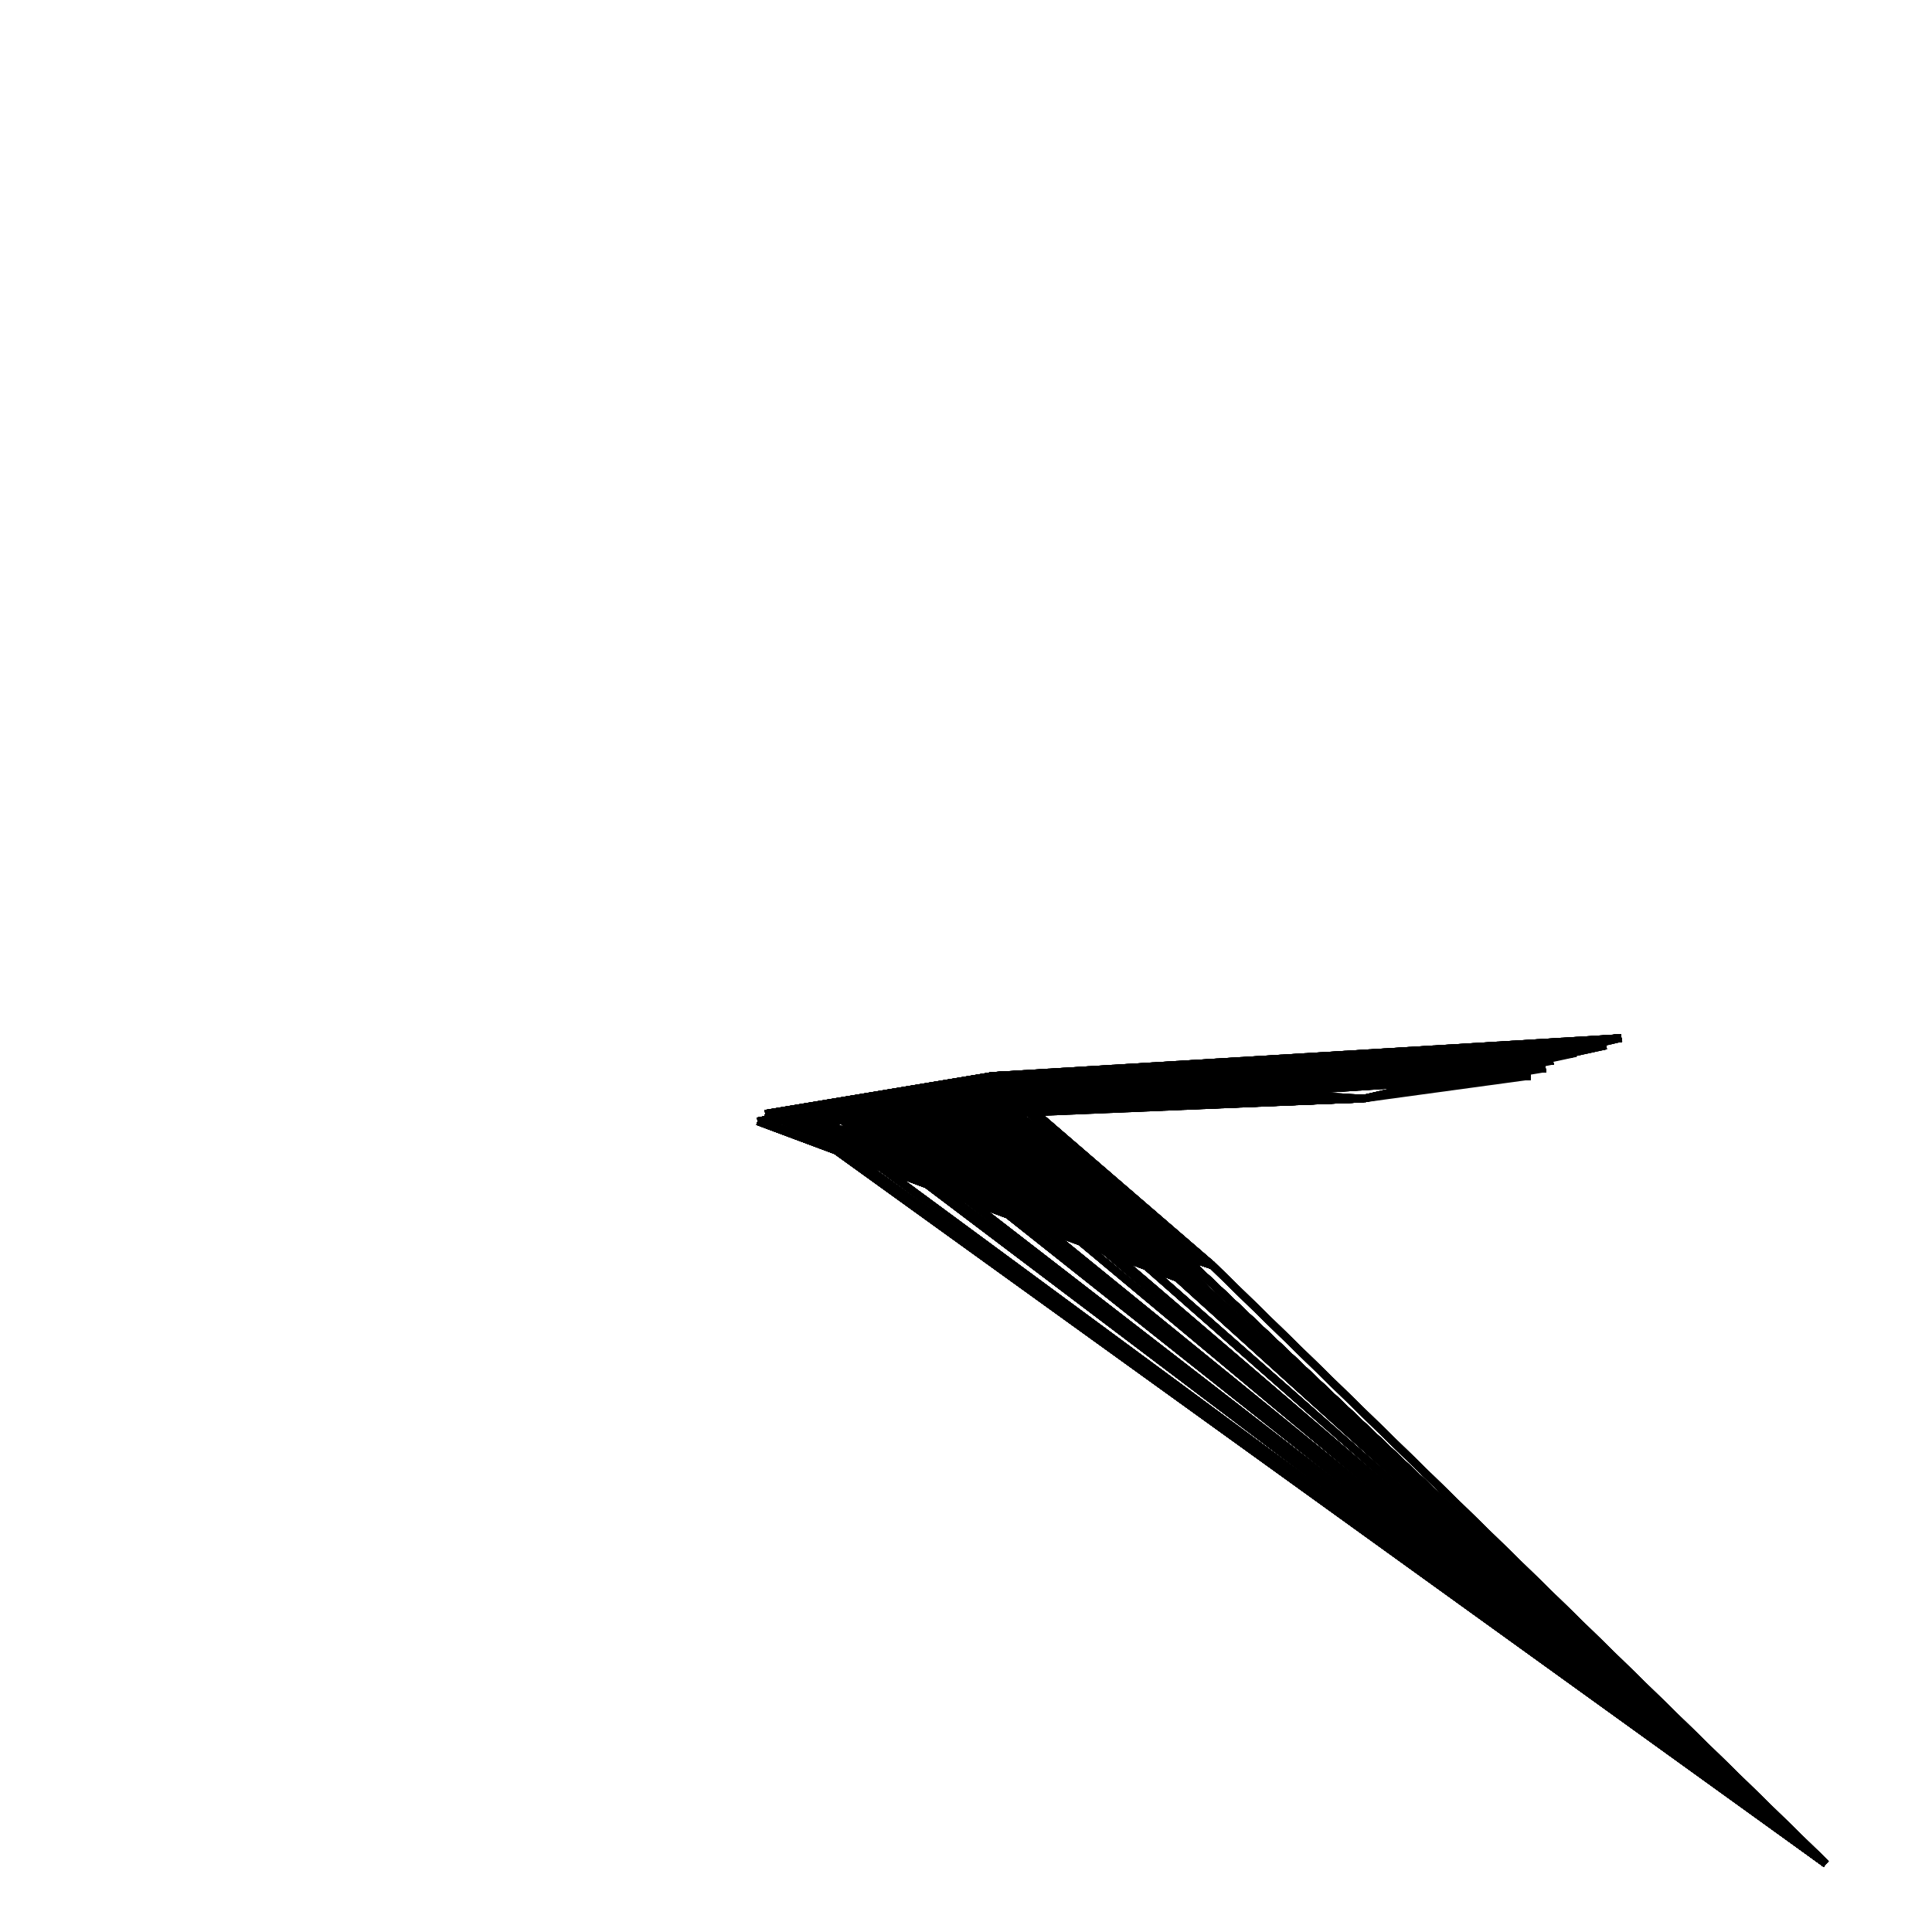 <svg xmlns="http://www.w3.org/2000/svg" width="255.0px" height="255.0px" viewBox="0.0 0.0 255.0 255.0">
<g>
<line stroke="#000000" x1="241.0" y1="246.0" x2="131.0" y2="142.0"/>
<line stroke="#000000" x1="131.0" y1="142.0" x2="100.0" y2="148.0"/>
<line stroke="#000000" x1="241.0" y1="246.0" x2="129.0" y2="143.0"/>
<line stroke="#000000" x1="129.0" y1="143.0" x2="100.0" y2="148.0"/>
<line stroke="#000000" x1="241.0" y1="246.0" x2="160.0" y2="167.0"/>
<line stroke="#000000" x1="160.0" y1="167.0" x2="131.0" y2="142.0"/>
<line stroke="#000000" x1="131.0" y1="142.0" x2="180.0" y2="145.0"/>
<line stroke="#000000" x1="160.0" y1="167.0" x2="129.0" y2="143.0"/>
<line stroke="#000000" x1="129.0" y1="143.0" x2="180.0" y2="145.0"/>
<line stroke="#000000" x1="160.0" y1="167.0" x2="127.0" y2="143.0"/>
<line stroke="#000000" x1="127.0" y1="143.0" x2="180.0" y2="145.0"/>
<line stroke="#000000" x1="160.0" y1="167.0" x2="125.0" y2="144.0"/>
<line stroke="#000000" x1="125.0" y1="144.0" x2="180.0" y2="145.0"/>
<line stroke="#000000" x1="160.0" y1="167.0" x2="123.0" y2="145.0"/>
<line stroke="#000000" x1="123.0" y1="145.0" x2="180.0" y2="145.0"/>
<line stroke="#000000" x1="160.0" y1="167.0" x2="121.0" y2="144.0"/>
<line stroke="#000000" x1="121.0" y1="144.0" x2="180.0" y2="145.0"/>
<line stroke="#000000" x1="160.0" y1="167.0" x2="120.0" y2="145.0"/>
<line stroke="#000000" x1="120.0" y1="145.0" x2="180.0" y2="145.0"/>
<line stroke="#000000" x1="160.0" y1="167.0" x2="118.0" y2="146.0"/>
<line stroke="#000000" x1="118.0" y1="146.0" x2="180.0" y2="145.0"/>
<line stroke="#000000" x1="160.0" y1="167.0" x2="116.0" y2="146.0"/>
<line stroke="#000000" x1="116.0" y1="146.0" x2="180.0" y2="145.0"/>
<line stroke="#000000" x1="160.0" y1="167.0" x2="115.0" y2="146.0"/>
<line stroke="#000000" x1="115.0" y1="146.0" x2="180.0" y2="145.0"/>
<line stroke="#000000" x1="160.0" y1="167.0" x2="113.0" y2="147.0"/>
<line stroke="#000000" x1="113.0" y1="147.0" x2="180.0" y2="145.0"/>
<line stroke="#000000" x1="160.0" y1="167.0" x2="111.0" y2="147.0"/>
<line stroke="#000000" x1="111.0" y1="147.0" x2="180.0" y2="145.0"/>
<line stroke="#000000" x1="160.0" y1="167.0" x2="110.0" y2="147.0"/>
<line stroke="#000000" x1="110.0" y1="147.0" x2="180.0" y2="145.0"/>
<line stroke="#000000" x1="160.0" y1="167.0" x2="108.0" y2="148.0"/>
<line stroke="#000000" x1="108.0" y1="148.0" x2="180.0" y2="145.0"/>
<line stroke="#000000" x1="160.0" y1="167.0" x2="106.0" y2="148.0"/>
<line stroke="#000000" x1="106.0" y1="148.0" x2="180.0" y2="145.0"/>
<line stroke="#000000" x1="160.0" y1="167.0" x2="105.0" y2="148.0"/>
<line stroke="#000000" x1="105.0" y1="148.0" x2="180.0" y2="145.0"/>
<line stroke="#000000" x1="160.0" y1="167.0" x2="103.0" y2="147.0"/>
<line stroke="#000000" x1="103.0" y1="147.0" x2="180.0" y2="145.0"/>
<line stroke="#000000" x1="160.0" y1="167.0" x2="101.0" y2="147.0"/>
<line stroke="#000000" x1="101.0" y1="147.0" x2="180.0" y2="145.0"/>
<line stroke="#000000" x1="160.0" y1="167.0" x2="100.0" y2="148.0"/>
<line stroke="#000000" x1="100.0" y1="148.0" x2="180.0" y2="145.0"/>
<line stroke="#000000" x1="160.0" y1="167.0" x2="131.0" y2="142.0"/>
<line stroke="#000000" x1="131.0" y1="142.0" x2="214.0" y2="137.0"/>
<line stroke="#000000" x1="160.0" y1="167.0" x2="129.0" y2="143.0"/>
<line stroke="#000000" x1="129.0" y1="143.0" x2="214.0" y2="137.0"/>
<line stroke="#000000" x1="160.0" y1="167.0" x2="127.0" y2="143.0"/>
<line stroke="#000000" x1="127.0" y1="143.0" x2="214.0" y2="137.0"/>
<line stroke="#000000" x1="160.0" y1="167.0" x2="125.0" y2="144.0"/>
<line stroke="#000000" x1="125.0" y1="144.0" x2="214.0" y2="137.0"/>
<line stroke="#000000" x1="160.0" y1="167.0" x2="123.0" y2="145.0"/>
<line stroke="#000000" x1="123.0" y1="145.0" x2="214.0" y2="137.0"/>
<line stroke="#000000" x1="160.0" y1="167.0" x2="121.0" y2="144.0"/>
<line stroke="#000000" x1="121.0" y1="144.0" x2="214.0" y2="137.0"/>
<line stroke="#000000" x1="160.0" y1="167.0" x2="120.0" y2="145.0"/>
<line stroke="#000000" x1="120.0" y1="145.0" x2="214.0" y2="137.0"/>
<line stroke="#000000" x1="160.0" y1="167.0" x2="118.0" y2="146.0"/>
<line stroke="#000000" x1="118.0" y1="146.0" x2="214.0" y2="137.0"/>
<line stroke="#000000" x1="160.0" y1="167.0" x2="116.0" y2="146.0"/>
<line stroke="#000000" x1="116.0" y1="146.0" x2="214.0" y2="137.0"/>
<line stroke="#000000" x1="160.0" y1="167.0" x2="115.0" y2="146.0"/>
<line stroke="#000000" x1="115.0" y1="146.0" x2="214.0" y2="137.0"/>
<line stroke="#000000" x1="160.0" y1="167.0" x2="113.0" y2="147.0"/>
<line stroke="#000000" x1="113.0" y1="147.0" x2="214.0" y2="137.0"/>
<line stroke="#000000" x1="160.0" y1="167.0" x2="111.0" y2="147.0"/>
<line stroke="#000000" x1="111.0" y1="147.0" x2="214.0" y2="137.0"/>
<line stroke="#000000" x1="160.0" y1="167.0" x2="110.0" y2="147.0"/>
<line stroke="#000000" x1="110.0" y1="147.0" x2="214.0" y2="137.0"/>
<line stroke="#000000" x1="160.0" y1="167.0" x2="108.0" y2="148.0"/>
<line stroke="#000000" x1="108.0" y1="148.0" x2="214.0" y2="137.0"/>
<line stroke="#000000" x1="160.0" y1="167.0" x2="106.0" y2="148.0"/>
<line stroke="#000000" x1="106.0" y1="148.0" x2="214.0" y2="137.0"/>
<line stroke="#000000" x1="160.0" y1="167.0" x2="105.0" y2="148.0"/>
<line stroke="#000000" x1="105.0" y1="148.0" x2="214.0" y2="137.0"/>
<line stroke="#000000" x1="160.0" y1="167.0" x2="103.0" y2="147.0"/>
<line stroke="#000000" x1="103.0" y1="147.0" x2="214.0" y2="137.0"/>
<line stroke="#000000" x1="160.0" y1="167.0" x2="101.0" y2="147.0"/>
<line stroke="#000000" x1="101.0" y1="147.0" x2="214.0" y2="137.0"/>
<line stroke="#000000" x1="160.0" y1="167.0" x2="100.0" y2="148.0"/>
<line stroke="#000000" x1="100.0" y1="148.0" x2="214.0" y2="137.0"/>
<line stroke="#000000" x1="214.0" y1="137.0" x2="180.0" y2="145.0"/>
<line stroke="#000000" x1="160.0" y1="167.0" x2="131.0" y2="142.0"/>
<line stroke="#000000" x1="131.0" y1="142.0" x2="212.0" y2="138.0"/>
<line stroke="#000000" x1="160.0" y1="167.0" x2="129.0" y2="143.0"/>
<line stroke="#000000" x1="129.0" y1="143.0" x2="212.0" y2="138.0"/>
<line stroke="#000000" x1="160.0" y1="167.0" x2="127.0" y2="143.0"/>
<line stroke="#000000" x1="127.0" y1="143.0" x2="212.0" y2="138.0"/>
<line stroke="#000000" x1="160.0" y1="167.0" x2="125.0" y2="144.0"/>
<line stroke="#000000" x1="125.0" y1="144.0" x2="212.0" y2="138.0"/>
<line stroke="#000000" x1="160.0" y1="167.0" x2="123.0" y2="145.0"/>
<line stroke="#000000" x1="123.0" y1="145.0" x2="212.0" y2="138.0"/>
<line stroke="#000000" x1="160.0" y1="167.0" x2="121.0" y2="144.0"/>
<line stroke="#000000" x1="121.0" y1="144.0" x2="212.0" y2="138.0"/>
<line stroke="#000000" x1="160.0" y1="167.0" x2="120.0" y2="145.0"/>
<line stroke="#000000" x1="120.0" y1="145.0" x2="212.0" y2="138.0"/>
<line stroke="#000000" x1="160.0" y1="167.0" x2="118.0" y2="146.0"/>
<line stroke="#000000" x1="118.0" y1="146.0" x2="212.0" y2="138.0"/>
<line stroke="#000000" x1="160.0" y1="167.0" x2="116.0" y2="146.0"/>
<line stroke="#000000" x1="116.0" y1="146.0" x2="212.0" y2="138.0"/>
<line stroke="#000000" x1="160.0" y1="167.0" x2="115.0" y2="146.0"/>
<line stroke="#000000" x1="115.0" y1="146.0" x2="212.0" y2="138.0"/>
<line stroke="#000000" x1="160.0" y1="167.0" x2="113.0" y2="147.0"/>
<line stroke="#000000" x1="113.0" y1="147.0" x2="212.0" y2="138.0"/>
<line stroke="#000000" x1="160.0" y1="167.0" x2="111.0" y2="147.0"/>
<line stroke="#000000" x1="111.0" y1="147.0" x2="212.0" y2="138.0"/>
<line stroke="#000000" x1="160.0" y1="167.0" x2="110.0" y2="147.0"/>
<line stroke="#000000" x1="110.0" y1="147.0" x2="212.0" y2="138.0"/>
<line stroke="#000000" x1="160.0" y1="167.0" x2="108.0" y2="148.0"/>
<line stroke="#000000" x1="108.0" y1="148.0" x2="212.0" y2="138.0"/>
<line stroke="#000000" x1="160.0" y1="167.0" x2="106.0" y2="148.0"/>
<line stroke="#000000" x1="106.0" y1="148.0" x2="212.0" y2="138.0"/>
<line stroke="#000000" x1="160.0" y1="167.0" x2="105.0" y2="148.0"/>
<line stroke="#000000" x1="105.0" y1="148.0" x2="212.0" y2="138.0"/>
<line stroke="#000000" x1="160.0" y1="167.0" x2="103.0" y2="147.0"/>
<line stroke="#000000" x1="103.0" y1="147.0" x2="212.0" y2="138.0"/>
<line stroke="#000000" x1="160.0" y1="167.0" x2="101.0" y2="147.0"/>
<line stroke="#000000" x1="101.0" y1="147.0" x2="212.0" y2="138.0"/>
<line stroke="#000000" x1="160.0" y1="167.0" x2="100.0" y2="148.0"/>
<line stroke="#000000" x1="100.0" y1="148.0" x2="212.0" y2="138.0"/>
<line stroke="#000000" x1="212.0" y1="138.0" x2="180.0" y2="145.0"/>
<line stroke="#000000" x1="241.0" y1="246.0" x2="159.0" y2="170.0"/>
<line stroke="#000000" x1="159.0" y1="170.0" x2="131.0" y2="142.0"/>
<line stroke="#000000" x1="131.0" y1="142.0" x2="180.0" y2="145.0"/>
<line stroke="#000000" x1="159.0" y1="170.0" x2="129.0" y2="143.0"/>
<line stroke="#000000" x1="129.0" y1="143.0" x2="180.0" y2="145.0"/>
<line stroke="#000000" x1="159.0" y1="170.0" x2="127.0" y2="143.0"/>
<line stroke="#000000" x1="127.0" y1="143.0" x2="180.0" y2="145.0"/>
<line stroke="#000000" x1="159.0" y1="170.0" x2="125.0" y2="144.0"/>
<line stroke="#000000" x1="125.0" y1="144.0" x2="180.0" y2="145.0"/>
<line stroke="#000000" x1="159.0" y1="170.0" x2="123.0" y2="145.0"/>
<line stroke="#000000" x1="123.0" y1="145.0" x2="180.0" y2="145.0"/>
<line stroke="#000000" x1="159.0" y1="170.0" x2="121.0" y2="144.0"/>
<line stroke="#000000" x1="121.0" y1="144.0" x2="180.0" y2="145.0"/>
<line stroke="#000000" x1="159.0" y1="170.0" x2="120.0" y2="145.0"/>
<line stroke="#000000" x1="120.0" y1="145.0" x2="180.0" y2="145.0"/>
<line stroke="#000000" x1="159.0" y1="170.0" x2="118.0" y2="146.0"/>
<line stroke="#000000" x1="118.0" y1="146.0" x2="180.0" y2="145.0"/>
<line stroke="#000000" x1="159.0" y1="170.0" x2="116.0" y2="146.0"/>
<line stroke="#000000" x1="116.0" y1="146.0" x2="180.0" y2="145.0"/>
<line stroke="#000000" x1="159.0" y1="170.0" x2="115.0" y2="146.0"/>
<line stroke="#000000" x1="115.0" y1="146.0" x2="180.0" y2="145.0"/>
<line stroke="#000000" x1="159.0" y1="170.0" x2="113.0" y2="147.0"/>
<line stroke="#000000" x1="113.0" y1="147.0" x2="180.0" y2="145.0"/>
<line stroke="#000000" x1="159.0" y1="170.0" x2="111.0" y2="147.0"/>
<line stroke="#000000" x1="111.0" y1="147.0" x2="180.0" y2="145.0"/>
<line stroke="#000000" x1="159.0" y1="170.0" x2="110.0" y2="147.0"/>
<line stroke="#000000" x1="110.0" y1="147.0" x2="180.0" y2="145.0"/>
<line stroke="#000000" x1="159.0" y1="170.0" x2="108.0" y2="148.0"/>
<line stroke="#000000" x1="108.0" y1="148.0" x2="180.0" y2="145.0"/>
<line stroke="#000000" x1="159.0" y1="170.0" x2="106.0" y2="148.0"/>
<line stroke="#000000" x1="106.0" y1="148.0" x2="180.0" y2="145.0"/>
<line stroke="#000000" x1="159.0" y1="170.0" x2="105.0" y2="148.0"/>
<line stroke="#000000" x1="105.0" y1="148.0" x2="180.0" y2="145.0"/>
<line stroke="#000000" x1="159.0" y1="170.0" x2="103.0" y2="147.0"/>
<line stroke="#000000" x1="103.0" y1="147.0" x2="180.0" y2="145.0"/>
<line stroke="#000000" x1="159.0" y1="170.0" x2="101.0" y2="147.0"/>
<line stroke="#000000" x1="101.0" y1="147.0" x2="180.0" y2="145.0"/>
<line stroke="#000000" x1="159.0" y1="170.0" x2="100.0" y2="148.0"/>
<line stroke="#000000" x1="100.0" y1="148.0" x2="180.0" y2="145.0"/>
<line stroke="#000000" x1="159.0" y1="170.0" x2="131.0" y2="142.0"/>
<line stroke="#000000" x1="131.0" y1="142.0" x2="214.0" y2="137.0"/>
<line stroke="#000000" x1="159.0" y1="170.0" x2="129.0" y2="143.0"/>
<line stroke="#000000" x1="129.0" y1="143.0" x2="214.0" y2="137.0"/>
<line stroke="#000000" x1="159.0" y1="170.0" x2="127.0" y2="143.0"/>
<line stroke="#000000" x1="127.0" y1="143.0" x2="214.0" y2="137.0"/>
<line stroke="#000000" x1="159.0" y1="170.0" x2="125.0" y2="144.0"/>
<line stroke="#000000" x1="125.0" y1="144.0" x2="214.0" y2="137.0"/>
<line stroke="#000000" x1="159.0" y1="170.0" x2="123.0" y2="145.0"/>
<line stroke="#000000" x1="123.0" y1="145.0" x2="214.0" y2="137.0"/>
<line stroke="#000000" x1="159.0" y1="170.0" x2="121.0" y2="144.0"/>
<line stroke="#000000" x1="121.0" y1="144.0" x2="214.0" y2="137.0"/>
<line stroke="#000000" x1="159.0" y1="170.0" x2="120.0" y2="145.0"/>
<line stroke="#000000" x1="120.0" y1="145.0" x2="214.0" y2="137.0"/>
<line stroke="#000000" x1="159.0" y1="170.0" x2="118.0" y2="146.0"/>
<line stroke="#000000" x1="118.0" y1="146.0" x2="214.0" y2="137.0"/>
<line stroke="#000000" x1="159.0" y1="170.0" x2="116.0" y2="146.0"/>
<line stroke="#000000" x1="116.0" y1="146.0" x2="214.0" y2="137.0"/>
<line stroke="#000000" x1="159.0" y1="170.0" x2="115.0" y2="146.0"/>
<line stroke="#000000" x1="115.0" y1="146.0" x2="214.0" y2="137.0"/>
<line stroke="#000000" x1="159.0" y1="170.0" x2="113.0" y2="147.0"/>
<line stroke="#000000" x1="113.0" y1="147.0" x2="214.0" y2="137.0"/>
<line stroke="#000000" x1="159.0" y1="170.0" x2="111.0" y2="147.0"/>
<line stroke="#000000" x1="111.0" y1="147.0" x2="214.0" y2="137.0"/>
<line stroke="#000000" x1="159.0" y1="170.0" x2="110.0" y2="147.0"/>
<line stroke="#000000" x1="110.0" y1="147.0" x2="214.0" y2="137.0"/>
<line stroke="#000000" x1="159.0" y1="170.0" x2="108.0" y2="148.0"/>
<line stroke="#000000" x1="108.0" y1="148.0" x2="214.0" y2="137.0"/>
<line stroke="#000000" x1="159.0" y1="170.0" x2="106.0" y2="148.0"/>
<line stroke="#000000" x1="106.0" y1="148.0" x2="214.0" y2="137.0"/>
<line stroke="#000000" x1="159.0" y1="170.0" x2="105.0" y2="148.0"/>
<line stroke="#000000" x1="105.0" y1="148.0" x2="214.0" y2="137.0"/>
<line stroke="#000000" x1="159.0" y1="170.0" x2="103.0" y2="147.0"/>
<line stroke="#000000" x1="103.0" y1="147.0" x2="214.0" y2="137.0"/>
<line stroke="#000000" x1="159.0" y1="170.0" x2="101.0" y2="147.0"/>
<line stroke="#000000" x1="101.0" y1="147.0" x2="214.0" y2="137.0"/>
<line stroke="#000000" x1="159.0" y1="170.0" x2="100.0" y2="148.0"/>
<line stroke="#000000" x1="100.0" y1="148.0" x2="214.0" y2="137.0"/>
<line stroke="#000000" x1="214.0" y1="137.0" x2="180.0" y2="145.0"/>
<line stroke="#000000" x1="159.0" y1="170.0" x2="131.0" y2="142.0"/>
<line stroke="#000000" x1="131.0" y1="142.0" x2="212.0" y2="138.0"/>
<line stroke="#000000" x1="159.0" y1="170.0" x2="129.0" y2="143.0"/>
<line stroke="#000000" x1="129.0" y1="143.0" x2="212.0" y2="138.0"/>
<line stroke="#000000" x1="159.0" y1="170.0" x2="127.0" y2="143.0"/>
<line stroke="#000000" x1="127.0" y1="143.0" x2="212.0" y2="138.0"/>
<line stroke="#000000" x1="159.0" y1="170.0" x2="125.0" y2="144.0"/>
<line stroke="#000000" x1="125.0" y1="144.0" x2="212.0" y2="138.0"/>
<line stroke="#000000" x1="159.0" y1="170.0" x2="123.0" y2="145.0"/>
<line stroke="#000000" x1="123.0" y1="145.0" x2="212.0" y2="138.0"/>
<line stroke="#000000" x1="159.0" y1="170.0" x2="121.0" y2="144.0"/>
<line stroke="#000000" x1="121.0" y1="144.0" x2="212.0" y2="138.0"/>
<line stroke="#000000" x1="159.0" y1="170.0" x2="120.0" y2="145.0"/>
<line stroke="#000000" x1="120.0" y1="145.0" x2="212.0" y2="138.0"/>
<line stroke="#000000" x1="159.0" y1="170.0" x2="118.0" y2="146.0"/>
<line stroke="#000000" x1="118.0" y1="146.0" x2="212.0" y2="138.0"/>
<line stroke="#000000" x1="159.0" y1="170.0" x2="116.0" y2="146.0"/>
<line stroke="#000000" x1="116.0" y1="146.0" x2="212.0" y2="138.0"/>
<line stroke="#000000" x1="159.0" y1="170.0" x2="115.0" y2="146.0"/>
<line stroke="#000000" x1="115.0" y1="146.0" x2="212.0" y2="138.0"/>
<line stroke="#000000" x1="159.0" y1="170.0" x2="113.0" y2="147.0"/>
<line stroke="#000000" x1="113.0" y1="147.0" x2="212.0" y2="138.0"/>
<line stroke="#000000" x1="159.0" y1="170.0" x2="111.0" y2="147.0"/>
<line stroke="#000000" x1="111.0" y1="147.0" x2="212.0" y2="138.0"/>
<line stroke="#000000" x1="159.0" y1="170.0" x2="110.0" y2="147.0"/>
<line stroke="#000000" x1="110.0" y1="147.0" x2="212.0" y2="138.0"/>
<line stroke="#000000" x1="159.0" y1="170.0" x2="108.0" y2="148.0"/>
<line stroke="#000000" x1="108.0" y1="148.0" x2="212.0" y2="138.0"/>
<line stroke="#000000" x1="159.0" y1="170.0" x2="106.0" y2="148.0"/>
<line stroke="#000000" x1="106.0" y1="148.0" x2="212.0" y2="138.0"/>
<line stroke="#000000" x1="159.0" y1="170.0" x2="105.0" y2="148.0"/>
<line stroke="#000000" x1="105.0" y1="148.0" x2="212.0" y2="138.0"/>
<line stroke="#000000" x1="159.0" y1="170.0" x2="103.0" y2="147.0"/>
<line stroke="#000000" x1="103.0" y1="147.0" x2="212.0" y2="138.0"/>
<line stroke="#000000" x1="159.0" y1="170.0" x2="101.0" y2="147.0"/>
<line stroke="#000000" x1="101.0" y1="147.0" x2="212.0" y2="138.0"/>
<line stroke="#000000" x1="159.0" y1="170.0" x2="100.0" y2="148.0"/>
<line stroke="#000000" x1="100.0" y1="148.0" x2="212.0" y2="138.0"/>
<line stroke="#000000" x1="212.0" y1="138.0" x2="180.0" y2="145.0"/>
<line stroke="#000000" x1="241.0" y1="246.0" x2="131.0" y2="142.0"/>
<line stroke="#000000" x1="131.0" y1="142.0" x2="180.0" y2="145.0"/>
<line stroke="#000000" x1="241.0" y1="246.0" x2="129.0" y2="143.0"/>
<line stroke="#000000" x1="129.0" y1="143.0" x2="180.0" y2="145.0"/>
<line stroke="#000000" x1="241.0" y1="246.0" x2="127.0" y2="143.0"/>
<line stroke="#000000" x1="127.0" y1="143.0" x2="180.0" y2="145.0"/>
<line stroke="#000000" x1="241.0" y1="246.0" x2="125.0" y2="144.0"/>
<line stroke="#000000" x1="125.0" y1="144.0" x2="180.0" y2="145.0"/>
<line stroke="#000000" x1="241.0" y1="246.0" x2="123.0" y2="145.0"/>
<line stroke="#000000" x1="123.0" y1="145.0" x2="180.0" y2="145.0"/>
<line stroke="#000000" x1="241.0" y1="246.0" x2="121.0" y2="144.0"/>
<line stroke="#000000" x1="121.0" y1="144.0" x2="180.0" y2="145.0"/>
<line stroke="#000000" x1="241.0" y1="246.0" x2="120.0" y2="145.0"/>
<line stroke="#000000" x1="120.0" y1="145.0" x2="180.0" y2="145.0"/>
<line stroke="#000000" x1="241.0" y1="246.0" x2="118.0" y2="146.0"/>
<line stroke="#000000" x1="118.0" y1="146.0" x2="180.0" y2="145.0"/>
<line stroke="#000000" x1="241.0" y1="246.0" x2="116.0" y2="146.0"/>
<line stroke="#000000" x1="116.0" y1="146.0" x2="180.0" y2="145.0"/>
<line stroke="#000000" x1="241.0" y1="246.0" x2="115.0" y2="146.0"/>
<line stroke="#000000" x1="115.0" y1="146.0" x2="180.0" y2="145.0"/>
<line stroke="#000000" x1="241.0" y1="246.0" x2="113.0" y2="147.0"/>
<line stroke="#000000" x1="113.0" y1="147.0" x2="180.0" y2="145.0"/>
<line stroke="#000000" x1="241.0" y1="246.0" x2="111.0" y2="147.0"/>
<line stroke="#000000" x1="111.0" y1="147.0" x2="180.0" y2="145.0"/>
<line stroke="#000000" x1="241.0" y1="246.0" x2="110.0" y2="147.0"/>
<line stroke="#000000" x1="110.0" y1="147.0" x2="180.0" y2="145.0"/>
<line stroke="#000000" x1="241.0" y1="246.0" x2="108.0" y2="148.0"/>
<line stroke="#000000" x1="108.0" y1="148.0" x2="180.0" y2="145.0"/>
<line stroke="#000000" x1="241.0" y1="246.0" x2="106.0" y2="148.0"/>
<line stroke="#000000" x1="106.0" y1="148.0" x2="180.0" y2="145.0"/>
<line stroke="#000000" x1="241.0" y1="246.0" x2="105.0" y2="148.0"/>
<line stroke="#000000" x1="105.0" y1="148.0" x2="180.0" y2="145.0"/>
<line stroke="#000000" x1="241.0" y1="246.0" x2="131.0" y2="142.0"/>
<line stroke="#000000" x1="131.0" y1="142.0" x2="103.0" y2="147.0"/>
<line stroke="#000000" x1="103.0" y1="147.0" x2="180.0" y2="145.0"/>
<line stroke="#000000" x1="241.0" y1="246.0" x2="131.0" y2="142.0"/>
<line stroke="#000000" x1="131.0" y1="142.0" x2="101.0" y2="147.0"/>
<line stroke="#000000" x1="101.0" y1="147.0" x2="180.0" y2="145.0"/>
<line stroke="#000000" x1="241.0" y1="246.0" x2="131.0" y2="142.0"/>
<line stroke="#000000" x1="131.0" y1="142.0" x2="100.0" y2="148.0"/>
<line stroke="#000000" x1="241.0" y1="246.0" x2="129.0" y2="143.0"/>
<line stroke="#000000" x1="129.0" y1="143.0" x2="100.0" y2="148.0"/>
<line stroke="#000000" x1="100.0" y1="148.0" x2="180.0" y2="145.0"/>
<line stroke="#000000" x1="241.0" y1="246.0" x2="160.0" y2="167.0"/>
<line stroke="#000000" x1="160.0" y1="167.0" x2="131.0" y2="142.0"/>
<line stroke="#000000" x1="131.0" y1="142.0" x2="214.0" y2="137.0"/>
<line stroke="#000000" x1="160.0" y1="167.0" x2="129.0" y2="143.0"/>
<line stroke="#000000" x1="129.0" y1="143.0" x2="214.0" y2="137.0"/>
<line stroke="#000000" x1="160.0" y1="167.0" x2="127.0" y2="143.0"/>
<line stroke="#000000" x1="127.0" y1="143.0" x2="214.0" y2="137.0"/>
<line stroke="#000000" x1="160.0" y1="167.0" x2="125.0" y2="144.0"/>
<line stroke="#000000" x1="125.0" y1="144.0" x2="214.0" y2="137.0"/>
<line stroke="#000000" x1="160.0" y1="167.0" x2="123.0" y2="145.0"/>
<line stroke="#000000" x1="123.0" y1="145.0" x2="214.0" y2="137.0"/>
<line stroke="#000000" x1="160.0" y1="167.0" x2="121.0" y2="144.0"/>
<line stroke="#000000" x1="121.0" y1="144.0" x2="214.0" y2="137.0"/>
<line stroke="#000000" x1="160.0" y1="167.0" x2="120.0" y2="145.0"/>
<line stroke="#000000" x1="120.0" y1="145.0" x2="214.0" y2="137.0"/>
<line stroke="#000000" x1="160.0" y1="167.0" x2="118.0" y2="146.0"/>
<line stroke="#000000" x1="118.0" y1="146.0" x2="214.0" y2="137.0"/>
<line stroke="#000000" x1="160.0" y1="167.0" x2="116.0" y2="146.0"/>
<line stroke="#000000" x1="116.0" y1="146.0" x2="214.0" y2="137.0"/>
<line stroke="#000000" x1="160.0" y1="167.0" x2="115.0" y2="146.0"/>
<line stroke="#000000" x1="115.0" y1="146.0" x2="214.0" y2="137.0"/>
<line stroke="#000000" x1="160.0" y1="167.0" x2="113.0" y2="147.0"/>
<line stroke="#000000" x1="113.0" y1="147.0" x2="214.0" y2="137.0"/>
<line stroke="#000000" x1="160.0" y1="167.0" x2="111.0" y2="147.0"/>
<line stroke="#000000" x1="111.0" y1="147.0" x2="214.0" y2="137.0"/>
<line stroke="#000000" x1="160.0" y1="167.0" x2="110.0" y2="147.0"/>
<line stroke="#000000" x1="110.0" y1="147.0" x2="214.0" y2="137.0"/>
<line stroke="#000000" x1="160.0" y1="167.0" x2="108.0" y2="148.0"/>
<line stroke="#000000" x1="108.0" y1="148.0" x2="214.0" y2="137.0"/>
<line stroke="#000000" x1="160.0" y1="167.0" x2="106.0" y2="148.0"/>
<line stroke="#000000" x1="106.0" y1="148.0" x2="214.0" y2="137.0"/>
<line stroke="#000000" x1="160.0" y1="167.0" x2="105.0" y2="148.0"/>
<line stroke="#000000" x1="105.0" y1="148.0" x2="214.0" y2="137.0"/>
<line stroke="#000000" x1="160.0" y1="167.0" x2="103.0" y2="147.0"/>
<line stroke="#000000" x1="103.0" y1="147.0" x2="214.0" y2="137.0"/>
<line stroke="#000000" x1="160.0" y1="167.0" x2="101.0" y2="147.0"/>
<line stroke="#000000" x1="101.0" y1="147.0" x2="214.0" y2="137.0"/>
<line stroke="#000000" x1="160.0" y1="167.0" x2="100.0" y2="148.0"/>
<line stroke="#000000" x1="100.0" y1="148.0" x2="214.0" y2="137.0"/>
<line stroke="#000000" x1="241.0" y1="246.0" x2="159.0" y2="170.0"/>
<line stroke="#000000" x1="159.0" y1="170.0" x2="131.0" y2="142.0"/>
<line stroke="#000000" x1="131.0" y1="142.0" x2="214.0" y2="137.0"/>
<line stroke="#000000" x1="159.0" y1="170.0" x2="129.0" y2="143.0"/>
<line stroke="#000000" x1="129.0" y1="143.0" x2="214.0" y2="137.0"/>
<line stroke="#000000" x1="159.0" y1="170.0" x2="127.0" y2="143.0"/>
<line stroke="#000000" x1="127.0" y1="143.0" x2="214.0" y2="137.0"/>
<line stroke="#000000" x1="159.0" y1="170.0" x2="125.0" y2="144.0"/>
<line stroke="#000000" x1="125.0" y1="144.0" x2="214.0" y2="137.0"/>
<line stroke="#000000" x1="159.0" y1="170.0" x2="123.0" y2="145.0"/>
<line stroke="#000000" x1="123.0" y1="145.0" x2="214.0" y2="137.0"/>
<line stroke="#000000" x1="159.0" y1="170.0" x2="121.0" y2="144.0"/>
<line stroke="#000000" x1="121.0" y1="144.0" x2="214.0" y2="137.0"/>
<line stroke="#000000" x1="159.0" y1="170.0" x2="120.0" y2="145.0"/>
<line stroke="#000000" x1="120.0" y1="145.0" x2="214.0" y2="137.0"/>
<line stroke="#000000" x1="159.0" y1="170.0" x2="118.0" y2="146.0"/>
<line stroke="#000000" x1="118.0" y1="146.0" x2="214.0" y2="137.0"/>
<line stroke="#000000" x1="159.0" y1="170.0" x2="116.0" y2="146.0"/>
<line stroke="#000000" x1="116.0" y1="146.0" x2="214.0" y2="137.0"/>
<line stroke="#000000" x1="159.0" y1="170.0" x2="115.0" y2="146.0"/>
<line stroke="#000000" x1="115.0" y1="146.0" x2="214.0" y2="137.0"/>
<line stroke="#000000" x1="159.0" y1="170.0" x2="113.0" y2="147.0"/>
<line stroke="#000000" x1="113.0" y1="147.0" x2="214.0" y2="137.0"/>
<line stroke="#000000" x1="159.0" y1="170.0" x2="111.0" y2="147.0"/>
<line stroke="#000000" x1="111.0" y1="147.0" x2="214.0" y2="137.0"/>
<line stroke="#000000" x1="159.0" y1="170.0" x2="110.0" y2="147.0"/>
<line stroke="#000000" x1="110.0" y1="147.0" x2="214.0" y2="137.0"/>
<line stroke="#000000" x1="159.0" y1="170.0" x2="108.0" y2="148.0"/>
<line stroke="#000000" x1="108.0" y1="148.0" x2="214.0" y2="137.0"/>
<line stroke="#000000" x1="159.0" y1="170.0" x2="106.0" y2="148.0"/>
<line stroke="#000000" x1="106.0" y1="148.0" x2="214.0" y2="137.0"/>
<line stroke="#000000" x1="159.0" y1="170.0" x2="105.0" y2="148.0"/>
<line stroke="#000000" x1="105.0" y1="148.0" x2="214.0" y2="137.0"/>
<line stroke="#000000" x1="159.0" y1="170.0" x2="103.0" y2="147.0"/>
<line stroke="#000000" x1="103.0" y1="147.0" x2="214.0" y2="137.0"/>
<line stroke="#000000" x1="159.0" y1="170.0" x2="101.0" y2="147.0"/>
<line stroke="#000000" x1="101.0" y1="147.0" x2="214.0" y2="137.0"/>
<line stroke="#000000" x1="159.0" y1="170.0" x2="100.0" y2="148.0"/>
<line stroke="#000000" x1="100.0" y1="148.0" x2="214.0" y2="137.0"/>
<line stroke="#000000" x1="241.0" y1="246.0" x2="131.0" y2="142.0"/>
<line stroke="#000000" x1="131.0" y1="142.0" x2="214.0" y2="137.0"/>
<line stroke="#000000" x1="241.0" y1="246.0" x2="129.0" y2="143.0"/>
<line stroke="#000000" x1="129.0" y1="143.0" x2="214.0" y2="137.0"/>
<line stroke="#000000" x1="241.0" y1="246.0" x2="127.0" y2="143.0"/>
<line stroke="#000000" x1="127.0" y1="143.0" x2="214.0" y2="137.0"/>
<line stroke="#000000" x1="241.0" y1="246.0" x2="125.0" y2="144.0"/>
<line stroke="#000000" x1="125.0" y1="144.0" x2="214.0" y2="137.0"/>
<line stroke="#000000" x1="241.0" y1="246.0" x2="123.0" y2="145.0"/>
<line stroke="#000000" x1="123.0" y1="145.0" x2="214.0" y2="137.0"/>
<line stroke="#000000" x1="241.0" y1="246.0" x2="121.0" y2="144.0"/>
<line stroke="#000000" x1="121.0" y1="144.0" x2="214.0" y2="137.0"/>
<line stroke="#000000" x1="241.0" y1="246.0" x2="120.0" y2="145.0"/>
<line stroke="#000000" x1="120.0" y1="145.0" x2="214.0" y2="137.0"/>
<line stroke="#000000" x1="241.0" y1="246.0" x2="118.0" y2="146.0"/>
<line stroke="#000000" x1="118.0" y1="146.0" x2="214.0" y2="137.0"/>
<line stroke="#000000" x1="241.0" y1="246.0" x2="116.0" y2="146.0"/>
<line stroke="#000000" x1="116.0" y1="146.0" x2="214.0" y2="137.0"/>
<line stroke="#000000" x1="241.0" y1="246.0" x2="115.0" y2="146.0"/>
<line stroke="#000000" x1="115.0" y1="146.0" x2="214.0" y2="137.0"/>
<line stroke="#000000" x1="241.0" y1="246.0" x2="113.0" y2="147.0"/>
<line stroke="#000000" x1="113.0" y1="147.0" x2="214.0" y2="137.0"/>
<line stroke="#000000" x1="241.0" y1="246.0" x2="111.0" y2="147.0"/>
<line stroke="#000000" x1="111.0" y1="147.0" x2="214.0" y2="137.0"/>
<line stroke="#000000" x1="241.0" y1="246.0" x2="110.0" y2="147.0"/>
<line stroke="#000000" x1="110.0" y1="147.0" x2="214.0" y2="137.0"/>
<line stroke="#000000" x1="241.0" y1="246.0" x2="108.0" y2="148.0"/>
<line stroke="#000000" x1="108.0" y1="148.0" x2="214.0" y2="137.0"/>
<line stroke="#000000" x1="241.0" y1="246.0" x2="106.0" y2="148.0"/>
<line stroke="#000000" x1="106.0" y1="148.0" x2="214.0" y2="137.0"/>
<line stroke="#000000" x1="241.0" y1="246.0" x2="105.0" y2="148.0"/>
<line stroke="#000000" x1="105.0" y1="148.0" x2="214.0" y2="137.0"/>
<line stroke="#000000" x1="241.0" y1="246.0" x2="131.0" y2="142.0"/>
<line stroke="#000000" x1="131.0" y1="142.0" x2="103.0" y2="147.0"/>
<line stroke="#000000" x1="103.0" y1="147.0" x2="214.0" y2="137.0"/>
<line stroke="#000000" x1="241.0" y1="246.0" x2="131.0" y2="142.0"/>
<line stroke="#000000" x1="131.0" y1="142.0" x2="101.0" y2="147.0"/>
<line stroke="#000000" x1="101.0" y1="147.0" x2="214.0" y2="137.0"/>
<line stroke="#000000" x1="241.0" y1="246.0" x2="131.0" y2="142.0"/>
<line stroke="#000000" x1="131.0" y1="142.0" x2="100.0" y2="148.0"/>
<line stroke="#000000" x1="241.0" y1="246.0" x2="129.0" y2="143.0"/>
<line stroke="#000000" x1="129.0" y1="143.0" x2="100.0" y2="148.0"/>
<line stroke="#000000" x1="100.0" y1="148.0" x2="214.0" y2="137.0"/>
<line stroke="#000000" x1="214.0" y1="137.0" x2="180.0" y2="145.0"/>
<line stroke="#000000" x1="241.0" y1="246.0" x2="160.0" y2="167.0"/>
<line stroke="#000000" x1="160.0" y1="167.0" x2="131.0" y2="142.0"/>
<line stroke="#000000" x1="131.0" y1="142.0" x2="212.0" y2="138.0"/>
<line stroke="#000000" x1="160.0" y1="167.0" x2="129.0" y2="143.0"/>
<line stroke="#000000" x1="129.0" y1="143.0" x2="212.0" y2="138.0"/>
<line stroke="#000000" x1="160.0" y1="167.0" x2="127.0" y2="143.0"/>
<line stroke="#000000" x1="127.0" y1="143.0" x2="212.0" y2="138.0"/>
<line stroke="#000000" x1="160.0" y1="167.0" x2="125.0" y2="144.0"/>
<line stroke="#000000" x1="125.0" y1="144.0" x2="212.0" y2="138.0"/>
<line stroke="#000000" x1="160.0" y1="167.0" x2="123.0" y2="145.0"/>
<line stroke="#000000" x1="123.0" y1="145.0" x2="212.0" y2="138.0"/>
<line stroke="#000000" x1="160.0" y1="167.0" x2="121.0" y2="144.0"/>
<line stroke="#000000" x1="121.0" y1="144.0" x2="212.0" y2="138.0"/>
<line stroke="#000000" x1="160.0" y1="167.0" x2="120.0" y2="145.0"/>
<line stroke="#000000" x1="120.0" y1="145.0" x2="212.0" y2="138.0"/>
<line stroke="#000000" x1="160.0" y1="167.0" x2="118.0" y2="146.0"/>
<line stroke="#000000" x1="118.0" y1="146.0" x2="212.0" y2="138.0"/>
<line stroke="#000000" x1="160.0" y1="167.0" x2="116.0" y2="146.0"/>
<line stroke="#000000" x1="116.0" y1="146.0" x2="212.0" y2="138.0"/>
<line stroke="#000000" x1="160.0" y1="167.0" x2="115.0" y2="146.0"/>
<line stroke="#000000" x1="115.0" y1="146.0" x2="212.0" y2="138.0"/>
<line stroke="#000000" x1="160.0" y1="167.0" x2="113.0" y2="147.0"/>
<line stroke="#000000" x1="113.0" y1="147.0" x2="212.0" y2="138.0"/>
<line stroke="#000000" x1="160.0" y1="167.0" x2="111.0" y2="147.0"/>
<line stroke="#000000" x1="111.0" y1="147.0" x2="212.0" y2="138.0"/>
<line stroke="#000000" x1="160.0" y1="167.0" x2="110.0" y2="147.0"/>
<line stroke="#000000" x1="110.0" y1="147.0" x2="212.0" y2="138.0"/>
<line stroke="#000000" x1="160.0" y1="167.0" x2="108.0" y2="148.0"/>
<line stroke="#000000" x1="108.0" y1="148.0" x2="212.0" y2="138.0"/>
<line stroke="#000000" x1="160.0" y1="167.0" x2="106.0" y2="148.0"/>
<line stroke="#000000" x1="106.0" y1="148.0" x2="212.0" y2="138.0"/>
<line stroke="#000000" x1="160.0" y1="167.0" x2="105.0" y2="148.0"/>
<line stroke="#000000" x1="105.0" y1="148.0" x2="212.0" y2="138.0"/>
<line stroke="#000000" x1="160.0" y1="167.0" x2="103.0" y2="147.0"/>
<line stroke="#000000" x1="103.0" y1="147.0" x2="212.0" y2="138.0"/>
<line stroke="#000000" x1="160.0" y1="167.0" x2="101.0" y2="147.0"/>
<line stroke="#000000" x1="101.0" y1="147.0" x2="212.0" y2="138.0"/>
<line stroke="#000000" x1="160.0" y1="167.0" x2="100.0" y2="148.0"/>
<line stroke="#000000" x1="100.0" y1="148.0" x2="212.0" y2="138.0"/>
<line stroke="#000000" x1="241.0" y1="246.0" x2="159.0" y2="170.0"/>
<line stroke="#000000" x1="159.0" y1="170.0" x2="131.0" y2="142.0"/>
<line stroke="#000000" x1="131.0" y1="142.0" x2="212.0" y2="138.0"/>
<line stroke="#000000" x1="159.0" y1="170.0" x2="129.0" y2="143.0"/>
<line stroke="#000000" x1="129.0" y1="143.0" x2="212.0" y2="138.0"/>
<line stroke="#000000" x1="159.0" y1="170.0" x2="127.0" y2="143.0"/>
<line stroke="#000000" x1="127.0" y1="143.0" x2="212.0" y2="138.0"/>
<line stroke="#000000" x1="159.0" y1="170.0" x2="125.0" y2="144.0"/>
<line stroke="#000000" x1="125.0" y1="144.0" x2="212.0" y2="138.0"/>
<line stroke="#000000" x1="159.0" y1="170.0" x2="123.0" y2="145.0"/>
<line stroke="#000000" x1="123.0" y1="145.0" x2="212.0" y2="138.0"/>
<line stroke="#000000" x1="159.0" y1="170.0" x2="121.0" y2="144.0"/>
<line stroke="#000000" x1="121.0" y1="144.0" x2="212.0" y2="138.0"/>
<line stroke="#000000" x1="159.0" y1="170.0" x2="120.0" y2="145.0"/>
<line stroke="#000000" x1="120.0" y1="145.0" x2="212.0" y2="138.0"/>
<line stroke="#000000" x1="159.0" y1="170.0" x2="118.0" y2="146.0"/>
<line stroke="#000000" x1="118.0" y1="146.0" x2="212.0" y2="138.0"/>
<line stroke="#000000" x1="159.0" y1="170.0" x2="116.0" y2="146.0"/>
<line stroke="#000000" x1="116.0" y1="146.0" x2="212.0" y2="138.0"/>
<line stroke="#000000" x1="159.0" y1="170.0" x2="115.0" y2="146.0"/>
<line stroke="#000000" x1="115.0" y1="146.0" x2="212.0" y2="138.0"/>
<line stroke="#000000" x1="159.0" y1="170.0" x2="113.0" y2="147.0"/>
<line stroke="#000000" x1="113.0" y1="147.0" x2="212.0" y2="138.0"/>
<line stroke="#000000" x1="159.0" y1="170.0" x2="111.0" y2="147.0"/>
<line stroke="#000000" x1="111.0" y1="147.0" x2="212.0" y2="138.0"/>
<line stroke="#000000" x1="159.0" y1="170.0" x2="110.0" y2="147.0"/>
<line stroke="#000000" x1="110.0" y1="147.0" x2="212.0" y2="138.0"/>
<line stroke="#000000" x1="159.0" y1="170.0" x2="108.0" y2="148.0"/>
<line stroke="#000000" x1="108.0" y1="148.0" x2="212.0" y2="138.0"/>
<line stroke="#000000" x1="159.0" y1="170.0" x2="106.0" y2="148.0"/>
<line stroke="#000000" x1="106.0" y1="148.0" x2="212.0" y2="138.0"/>
<line stroke="#000000" x1="159.0" y1="170.0" x2="105.0" y2="148.0"/>
<line stroke="#000000" x1="105.0" y1="148.0" x2="212.0" y2="138.0"/>
<line stroke="#000000" x1="159.0" y1="170.0" x2="103.0" y2="147.0"/>
<line stroke="#000000" x1="103.0" y1="147.0" x2="212.0" y2="138.0"/>
<line stroke="#000000" x1="159.0" y1="170.0" x2="101.0" y2="147.0"/>
<line stroke="#000000" x1="101.0" y1="147.0" x2="212.0" y2="138.0"/>
<line stroke="#000000" x1="159.0" y1="170.0" x2="100.0" y2="148.0"/>
<line stroke="#000000" x1="100.0" y1="148.0" x2="212.0" y2="138.0"/>
<line stroke="#000000" x1="241.0" y1="246.0" x2="131.0" y2="142.0"/>
<line stroke="#000000" x1="131.0" y1="142.0" x2="212.0" y2="138.0"/>
<line stroke="#000000" x1="241.0" y1="246.0" x2="129.0" y2="143.0"/>
<line stroke="#000000" x1="129.0" y1="143.0" x2="212.0" y2="138.0"/>
<line stroke="#000000" x1="241.0" y1="246.0" x2="127.0" y2="143.0"/>
<line stroke="#000000" x1="127.0" y1="143.0" x2="212.0" y2="138.0"/>
<line stroke="#000000" x1="241.0" y1="246.0" x2="125.0" y2="144.0"/>
<line stroke="#000000" x1="125.0" y1="144.0" x2="212.0" y2="138.0"/>
<line stroke="#000000" x1="241.0" y1="246.0" x2="123.0" y2="145.0"/>
<line stroke="#000000" x1="123.0" y1="145.0" x2="212.0" y2="138.0"/>
<line stroke="#000000" x1="241.0" y1="246.0" x2="121.0" y2="144.0"/>
<line stroke="#000000" x1="121.0" y1="144.0" x2="212.0" y2="138.0"/>
<line stroke="#000000" x1="241.0" y1="246.0" x2="120.0" y2="145.0"/>
<line stroke="#000000" x1="120.0" y1="145.0" x2="212.0" y2="138.0"/>
<line stroke="#000000" x1="241.0" y1="246.0" x2="118.0" y2="146.0"/>
<line stroke="#000000" x1="118.0" y1="146.0" x2="212.0" y2="138.0"/>
<line stroke="#000000" x1="241.0" y1="246.0" x2="116.0" y2="146.0"/>
<line stroke="#000000" x1="116.0" y1="146.0" x2="212.0" y2="138.0"/>
<line stroke="#000000" x1="241.0" y1="246.0" x2="115.0" y2="146.0"/>
<line stroke="#000000" x1="115.0" y1="146.0" x2="212.0" y2="138.0"/>
<line stroke="#000000" x1="241.0" y1="246.0" x2="113.0" y2="147.0"/>
<line stroke="#000000" x1="113.0" y1="147.0" x2="212.0" y2="138.0"/>
<line stroke="#000000" x1="241.0" y1="246.0" x2="111.0" y2="147.0"/>
<line stroke="#000000" x1="111.0" y1="147.0" x2="212.0" y2="138.0"/>
<line stroke="#000000" x1="241.0" y1="246.0" x2="110.0" y2="147.0"/>
<line stroke="#000000" x1="110.0" y1="147.0" x2="212.0" y2="138.0"/>
<line stroke="#000000" x1="241.0" y1="246.0" x2="108.0" y2="148.0"/>
<line stroke="#000000" x1="108.0" y1="148.0" x2="212.0" y2="138.0"/>
<line stroke="#000000" x1="241.0" y1="246.0" x2="106.0" y2="148.0"/>
<line stroke="#000000" x1="106.0" y1="148.0" x2="212.0" y2="138.0"/>
<line stroke="#000000" x1="241.0" y1="246.0" x2="105.0" y2="148.0"/>
<line stroke="#000000" x1="105.0" y1="148.0" x2="212.0" y2="138.0"/>
<line stroke="#000000" x1="241.0" y1="246.0" x2="131.0" y2="142.0"/>
<line stroke="#000000" x1="131.0" y1="142.0" x2="103.0" y2="147.0"/>
<line stroke="#000000" x1="103.0" y1="147.0" x2="212.0" y2="138.0"/>
<line stroke="#000000" x1="241.0" y1="246.0" x2="131.0" y2="142.0"/>
<line stroke="#000000" x1="131.0" y1="142.0" x2="101.0" y2="147.0"/>
<line stroke="#000000" x1="101.0" y1="147.0" x2="212.0" y2="138.0"/>
<line stroke="#000000" x1="241.0" y1="246.0" x2="131.0" y2="142.0"/>
<line stroke="#000000" x1="131.0" y1="142.0" x2="100.0" y2="148.0"/>
<line stroke="#000000" x1="241.0" y1="246.0" x2="129.0" y2="143.0"/>
<line stroke="#000000" x1="129.0" y1="143.0" x2="100.0" y2="148.0"/>
<line stroke="#000000" x1="100.0" y1="148.0" x2="212.0" y2="138.0"/>
<line stroke="#000000" x1="212.0" y1="138.0" x2="180.0" y2="145.0"/>
<line stroke="#000000" x1="241.0" y1="246.0" x2="160.0" y2="167.0"/>
<line stroke="#000000" x1="160.0" y1="167.0" x2="131.0" y2="142.0"/>
<line stroke="#000000" x1="131.0" y1="142.0" x2="210.0" y2="138.0"/>
<line stroke="#000000" x1="160.0" y1="167.0" x2="129.0" y2="143.0"/>
<line stroke="#000000" x1="129.0" y1="143.0" x2="210.0" y2="138.0"/>
<line stroke="#000000" x1="160.0" y1="167.0" x2="127.0" y2="143.0"/>
<line stroke="#000000" x1="127.0" y1="143.0" x2="210.0" y2="138.0"/>
<line stroke="#000000" x1="160.0" y1="167.0" x2="125.0" y2="144.0"/>
<line stroke="#000000" x1="125.0" y1="144.0" x2="210.0" y2="138.0"/>
<line stroke="#000000" x1="160.0" y1="167.0" x2="123.0" y2="145.0"/>
<line stroke="#000000" x1="123.0" y1="145.0" x2="210.0" y2="138.0"/>
<line stroke="#000000" x1="160.0" y1="167.0" x2="121.0" y2="144.0"/>
<line stroke="#000000" x1="121.0" y1="144.0" x2="210.0" y2="138.0"/>
<line stroke="#000000" x1="160.0" y1="167.0" x2="120.0" y2="145.0"/>
<line stroke="#000000" x1="120.0" y1="145.0" x2="210.0" y2="138.0"/>
<line stroke="#000000" x1="160.0" y1="167.0" x2="118.0" y2="146.0"/>
<line stroke="#000000" x1="118.0" y1="146.0" x2="210.0" y2="138.0"/>
<line stroke="#000000" x1="160.0" y1="167.0" x2="116.0" y2="146.0"/>
<line stroke="#000000" x1="116.0" y1="146.0" x2="210.0" y2="138.0"/>
<line stroke="#000000" x1="160.0" y1="167.0" x2="115.0" y2="146.0"/>
<line stroke="#000000" x1="115.0" y1="146.0" x2="210.0" y2="138.0"/>
<line stroke="#000000" x1="160.0" y1="167.0" x2="113.0" y2="147.0"/>
<line stroke="#000000" x1="113.0" y1="147.0" x2="210.0" y2="138.0"/>
<line stroke="#000000" x1="160.0" y1="167.0" x2="111.0" y2="147.0"/>
<line stroke="#000000" x1="111.0" y1="147.0" x2="210.0" y2="138.0"/>
<line stroke="#000000" x1="160.0" y1="167.0" x2="110.0" y2="147.0"/>
<line stroke="#000000" x1="110.0" y1="147.0" x2="210.0" y2="138.0"/>
<line stroke="#000000" x1="160.0" y1="167.0" x2="108.0" y2="148.0"/>
<line stroke="#000000" x1="108.0" y1="148.0" x2="210.0" y2="138.0"/>
<line stroke="#000000" x1="160.0" y1="167.0" x2="106.0" y2="148.0"/>
<line stroke="#000000" x1="106.0" y1="148.0" x2="210.0" y2="138.0"/>
<line stroke="#000000" x1="160.0" y1="167.0" x2="105.0" y2="148.0"/>
<line stroke="#000000" x1="105.0" y1="148.0" x2="210.0" y2="138.0"/>
<line stroke="#000000" x1="160.0" y1="167.0" x2="103.0" y2="147.0"/>
<line stroke="#000000" x1="103.0" y1="147.0" x2="210.0" y2="138.0"/>
<line stroke="#000000" x1="160.0" y1="167.0" x2="101.0" y2="147.0"/>
<line stroke="#000000" x1="101.0" y1="147.0" x2="210.0" y2="138.0"/>
<line stroke="#000000" x1="160.0" y1="167.0" x2="100.0" y2="148.0"/>
<line stroke="#000000" x1="100.0" y1="148.0" x2="210.0" y2="138.0"/>
<line stroke="#000000" x1="241.0" y1="246.0" x2="159.0" y2="170.0"/>
<line stroke="#000000" x1="159.0" y1="170.0" x2="131.0" y2="142.0"/>
<line stroke="#000000" x1="131.0" y1="142.0" x2="210.0" y2="138.0"/>
<line stroke="#000000" x1="159.0" y1="170.0" x2="129.0" y2="143.0"/>
<line stroke="#000000" x1="129.0" y1="143.0" x2="210.0" y2="138.0"/>
<line stroke="#000000" x1="159.0" y1="170.0" x2="127.0" y2="143.0"/>
<line stroke="#000000" x1="127.0" y1="143.0" x2="210.0" y2="138.0"/>
<line stroke="#000000" x1="159.0" y1="170.0" x2="125.0" y2="144.0"/>
<line stroke="#000000" x1="125.0" y1="144.0" x2="210.0" y2="138.0"/>
<line stroke="#000000" x1="159.0" y1="170.0" x2="123.0" y2="145.0"/>
<line stroke="#000000" x1="123.0" y1="145.0" x2="210.0" y2="138.0"/>
<line stroke="#000000" x1="159.0" y1="170.0" x2="121.0" y2="144.0"/>
<line stroke="#000000" x1="121.0" y1="144.0" x2="210.0" y2="138.0"/>
<line stroke="#000000" x1="159.0" y1="170.0" x2="120.0" y2="145.0"/>
<line stroke="#000000" x1="120.0" y1="145.0" x2="210.0" y2="138.0"/>
<line stroke="#000000" x1="159.0" y1="170.0" x2="118.0" y2="146.0"/>
<line stroke="#000000" x1="118.0" y1="146.0" x2="210.0" y2="138.0"/>
<line stroke="#000000" x1="159.0" y1="170.0" x2="116.0" y2="146.0"/>
<line stroke="#000000" x1="116.0" y1="146.0" x2="210.0" y2="138.0"/>
<line stroke="#000000" x1="159.0" y1="170.0" x2="115.0" y2="146.0"/>
<line stroke="#000000" x1="115.0" y1="146.0" x2="210.0" y2="138.0"/>
<line stroke="#000000" x1="159.0" y1="170.0" x2="113.0" y2="147.0"/>
<line stroke="#000000" x1="113.0" y1="147.0" x2="210.0" y2="138.0"/>
<line stroke="#000000" x1="159.0" y1="170.0" x2="111.0" y2="147.0"/>
<line stroke="#000000" x1="111.0" y1="147.0" x2="210.0" y2="138.0"/>
<line stroke="#000000" x1="159.0" y1="170.0" x2="110.0" y2="147.0"/>
<line stroke="#000000" x1="110.0" y1="147.0" x2="210.0" y2="138.0"/>
<line stroke="#000000" x1="159.0" y1="170.0" x2="108.0" y2="148.0"/>
<line stroke="#000000" x1="108.0" y1="148.0" x2="210.0" y2="138.0"/>
<line stroke="#000000" x1="159.0" y1="170.0" x2="106.0" y2="148.0"/>
<line stroke="#000000" x1="106.0" y1="148.0" x2="210.0" y2="138.0"/>
<line stroke="#000000" x1="159.0" y1="170.0" x2="105.0" y2="148.0"/>
<line stroke="#000000" x1="105.0" y1="148.0" x2="210.0" y2="138.0"/>
<line stroke="#000000" x1="159.0" y1="170.0" x2="103.0" y2="147.0"/>
<line stroke="#000000" x1="103.0" y1="147.0" x2="210.0" y2="138.0"/>
<line stroke="#000000" x1="159.0" y1="170.0" x2="101.0" y2="147.0"/>
<line stroke="#000000" x1="101.0" y1="147.0" x2="210.0" y2="138.0"/>
<line stroke="#000000" x1="159.0" y1="170.0" x2="100.0" y2="148.0"/>
<line stroke="#000000" x1="100.0" y1="148.0" x2="210.0" y2="138.0"/>
<line stroke="#000000" x1="241.0" y1="246.0" x2="131.0" y2="142.0"/>
<line stroke="#000000" x1="131.0" y1="142.0" x2="210.0" y2="138.0"/>
<line stroke="#000000" x1="241.0" y1="246.0" x2="129.0" y2="143.0"/>
<line stroke="#000000" x1="129.0" y1="143.0" x2="210.0" y2="138.0"/>
<line stroke="#000000" x1="241.0" y1="246.0" x2="127.0" y2="143.0"/>
<line stroke="#000000" x1="127.0" y1="143.0" x2="210.0" y2="138.0"/>
<line stroke="#000000" x1="241.0" y1="246.0" x2="125.0" y2="144.0"/>
<line stroke="#000000" x1="125.0" y1="144.0" x2="210.0" y2="138.0"/>
<line stroke="#000000" x1="241.0" y1="246.0" x2="123.0" y2="145.0"/>
<line stroke="#000000" x1="123.0" y1="145.0" x2="210.0" y2="138.0"/>
<line stroke="#000000" x1="241.0" y1="246.0" x2="121.0" y2="144.0"/>
<line stroke="#000000" x1="121.0" y1="144.0" x2="210.0" y2="138.0"/>
<line stroke="#000000" x1="241.0" y1="246.0" x2="120.0" y2="145.0"/>
<line stroke="#000000" x1="120.0" y1="145.0" x2="210.0" y2="138.0"/>
<line stroke="#000000" x1="241.0" y1="246.0" x2="118.0" y2="146.0"/>
<line stroke="#000000" x1="118.0" y1="146.0" x2="210.0" y2="138.0"/>
<line stroke="#000000" x1="241.0" y1="246.0" x2="116.0" y2="146.0"/>
<line stroke="#000000" x1="116.0" y1="146.0" x2="210.0" y2="138.0"/>
<line stroke="#000000" x1="241.0" y1="246.0" x2="115.0" y2="146.0"/>
<line stroke="#000000" x1="115.0" y1="146.0" x2="210.0" y2="138.0"/>
<line stroke="#000000" x1="241.0" y1="246.0" x2="113.0" y2="147.0"/>
<line stroke="#000000" x1="113.0" y1="147.0" x2="210.0" y2="138.0"/>
<line stroke="#000000" x1="241.0" y1="246.0" x2="111.0" y2="147.0"/>
<line stroke="#000000" x1="111.0" y1="147.0" x2="210.0" y2="138.0"/>
<line stroke="#000000" x1="241.0" y1="246.0" x2="110.0" y2="147.0"/>
<line stroke="#000000" x1="110.0" y1="147.0" x2="210.0" y2="138.0"/>
<line stroke="#000000" x1="241.0" y1="246.0" x2="108.0" y2="148.0"/>
<line stroke="#000000" x1="108.0" y1="148.0" x2="210.0" y2="138.0"/>
<line stroke="#000000" x1="241.0" y1="246.0" x2="106.0" y2="148.0"/>
<line stroke="#000000" x1="106.0" y1="148.0" x2="210.0" y2="138.0"/>
<line stroke="#000000" x1="241.0" y1="246.0" x2="105.0" y2="148.0"/>
<line stroke="#000000" x1="105.0" y1="148.0" x2="210.0" y2="138.0"/>
<line stroke="#000000" x1="241.0" y1="246.0" x2="131.0" y2="142.0"/>
<line stroke="#000000" x1="131.0" y1="142.0" x2="103.0" y2="147.0"/>
<line stroke="#000000" x1="103.0" y1="147.0" x2="210.0" y2="138.0"/>
<line stroke="#000000" x1="241.0" y1="246.0" x2="131.0" y2="142.0"/>
<line stroke="#000000" x1="131.0" y1="142.0" x2="101.0" y2="147.0"/>
<line stroke="#000000" x1="101.0" y1="147.0" x2="210.0" y2="138.0"/>
<line stroke="#000000" x1="241.0" y1="246.0" x2="131.0" y2="142.0"/>
<line stroke="#000000" x1="131.0" y1="142.0" x2="100.0" y2="148.0"/>
<line stroke="#000000" x1="241.0" y1="246.0" x2="129.0" y2="143.0"/>
<line stroke="#000000" x1="129.0" y1="143.0" x2="100.0" y2="148.0"/>
<line stroke="#000000" x1="100.0" y1="148.0" x2="210.0" y2="138.0"/>
<line stroke="#000000" x1="210.0" y1="138.0" x2="180.0" y2="145.0"/>
<line stroke="#000000" x1="241.0" y1="246.0" x2="160.0" y2="167.0"/>
<line stroke="#000000" x1="160.0" y1="167.0" x2="131.0" y2="142.0"/>
<line stroke="#000000" x1="131.0" y1="142.0" x2="208.0" y2="139.0"/>
<line stroke="#000000" x1="160.0" y1="167.0" x2="129.0" y2="143.0"/>
<line stroke="#000000" x1="129.0" y1="143.0" x2="208.0" y2="139.0"/>
<line stroke="#000000" x1="160.0" y1="167.0" x2="127.0" y2="143.0"/>
<line stroke="#000000" x1="127.0" y1="143.0" x2="208.0" y2="139.0"/>
<line stroke="#000000" x1="160.0" y1="167.0" x2="125.0" y2="144.0"/>
<line stroke="#000000" x1="125.0" y1="144.0" x2="208.0" y2="139.0"/>
<line stroke="#000000" x1="160.0" y1="167.0" x2="123.0" y2="145.0"/>
<line stroke="#000000" x1="123.0" y1="145.0" x2="208.0" y2="139.0"/>
<line stroke="#000000" x1="160.0" y1="167.0" x2="121.0" y2="144.0"/>
<line stroke="#000000" x1="121.0" y1="144.0" x2="208.0" y2="139.0"/>
<line stroke="#000000" x1="160.0" y1="167.0" x2="120.0" y2="145.0"/>
<line stroke="#000000" x1="120.0" y1="145.0" x2="208.0" y2="139.0"/>
<line stroke="#000000" x1="160.0" y1="167.0" x2="118.0" y2="146.0"/>
<line stroke="#000000" x1="118.0" y1="146.0" x2="208.0" y2="139.0"/>
<line stroke="#000000" x1="160.0" y1="167.0" x2="116.0" y2="146.0"/>
<line stroke="#000000" x1="116.0" y1="146.0" x2="208.0" y2="139.0"/>
<line stroke="#000000" x1="160.0" y1="167.0" x2="115.0" y2="146.0"/>
<line stroke="#000000" x1="115.0" y1="146.0" x2="208.0" y2="139.0"/>
<line stroke="#000000" x1="160.0" y1="167.0" x2="113.0" y2="147.0"/>
<line stroke="#000000" x1="113.0" y1="147.0" x2="208.0" y2="139.0"/>
<line stroke="#000000" x1="160.0" y1="167.0" x2="111.0" y2="147.0"/>
<line stroke="#000000" x1="111.0" y1="147.0" x2="208.0" y2="139.0"/>
<line stroke="#000000" x1="160.0" y1="167.0" x2="110.0" y2="147.0"/>
<line stroke="#000000" x1="110.0" y1="147.0" x2="208.0" y2="139.0"/>
<line stroke="#000000" x1="160.0" y1="167.0" x2="108.0" y2="148.0"/>
<line stroke="#000000" x1="108.0" y1="148.0" x2="208.0" y2="139.0"/>
<line stroke="#000000" x1="160.0" y1="167.0" x2="106.0" y2="148.0"/>
<line stroke="#000000" x1="106.0" y1="148.0" x2="208.0" y2="139.0"/>
<line stroke="#000000" x1="160.0" y1="167.0" x2="105.0" y2="148.0"/>
<line stroke="#000000" x1="105.0" y1="148.0" x2="208.0" y2="139.0"/>
<line stroke="#000000" x1="160.0" y1="167.0" x2="103.0" y2="147.0"/>
<line stroke="#000000" x1="103.0" y1="147.0" x2="208.0" y2="139.0"/>
<line stroke="#000000" x1="160.0" y1="167.0" x2="101.0" y2="147.0"/>
<line stroke="#000000" x1="101.0" y1="147.0" x2="208.0" y2="139.0"/>
<line stroke="#000000" x1="160.0" y1="167.0" x2="100.0" y2="148.0"/>
<line stroke="#000000" x1="100.0" y1="148.0" x2="208.0" y2="139.0"/>
<line stroke="#000000" x1="241.0" y1="246.0" x2="159.0" y2="170.0"/>
<line stroke="#000000" x1="159.0" y1="170.0" x2="131.0" y2="142.0"/>
<line stroke="#000000" x1="131.0" y1="142.0" x2="208.0" y2="139.0"/>
<line stroke="#000000" x1="159.0" y1="170.0" x2="129.0" y2="143.0"/>
<line stroke="#000000" x1="129.0" y1="143.0" x2="208.0" y2="139.0"/>
<line stroke="#000000" x1="159.0" y1="170.0" x2="127.0" y2="143.0"/>
<line stroke="#000000" x1="127.0" y1="143.0" x2="208.0" y2="139.0"/>
<line stroke="#000000" x1="159.0" y1="170.0" x2="125.0" y2="144.0"/>
<line stroke="#000000" x1="125.0" y1="144.0" x2="208.0" y2="139.0"/>
<line stroke="#000000" x1="159.0" y1="170.0" x2="123.0" y2="145.0"/>
<line stroke="#000000" x1="123.0" y1="145.0" x2="208.0" y2="139.0"/>
<line stroke="#000000" x1="159.0" y1="170.0" x2="121.0" y2="144.0"/>
<line stroke="#000000" x1="121.0" y1="144.0" x2="208.0" y2="139.0"/>
<line stroke="#000000" x1="159.0" y1="170.0" x2="120.0" y2="145.0"/>
<line stroke="#000000" x1="120.0" y1="145.0" x2="208.0" y2="139.0"/>
<line stroke="#000000" x1="159.0" y1="170.0" x2="118.0" y2="146.0"/>
<line stroke="#000000" x1="118.0" y1="146.0" x2="208.0" y2="139.0"/>
<line stroke="#000000" x1="159.0" y1="170.0" x2="116.0" y2="146.0"/>
<line stroke="#000000" x1="116.0" y1="146.0" x2="208.0" y2="139.0"/>
<line stroke="#000000" x1="159.0" y1="170.0" x2="115.0" y2="146.0"/>
<line stroke="#000000" x1="115.0" y1="146.0" x2="208.0" y2="139.0"/>
<line stroke="#000000" x1="159.0" y1="170.0" x2="113.0" y2="147.0"/>
<line stroke="#000000" x1="113.0" y1="147.0" x2="208.0" y2="139.0"/>
<line stroke="#000000" x1="159.0" y1="170.0" x2="111.0" y2="147.0"/>
<line stroke="#000000" x1="111.0" y1="147.0" x2="208.0" y2="139.0"/>
<line stroke="#000000" x1="159.0" y1="170.0" x2="110.0" y2="147.0"/>
<line stroke="#000000" x1="110.0" y1="147.0" x2="208.0" y2="139.0"/>
<line stroke="#000000" x1="159.0" y1="170.0" x2="108.0" y2="148.0"/>
<line stroke="#000000" x1="108.0" y1="148.0" x2="208.0" y2="139.0"/>
<line stroke="#000000" x1="159.0" y1="170.0" x2="106.0" y2="148.0"/>
<line stroke="#000000" x1="106.0" y1="148.0" x2="208.0" y2="139.0"/>
<line stroke="#000000" x1="159.0" y1="170.0" x2="105.0" y2="148.0"/>
<line stroke="#000000" x1="105.0" y1="148.0" x2="208.0" y2="139.0"/>
<line stroke="#000000" x1="159.0" y1="170.0" x2="103.0" y2="147.0"/>
<line stroke="#000000" x1="103.0" y1="147.0" x2="208.0" y2="139.0"/>
<line stroke="#000000" x1="159.0" y1="170.0" x2="101.0" y2="147.0"/>
<line stroke="#000000" x1="101.0" y1="147.0" x2="208.0" y2="139.0"/>
<line stroke="#000000" x1="159.0" y1="170.0" x2="100.0" y2="148.0"/>
<line stroke="#000000" x1="100.0" y1="148.0" x2="208.0" y2="139.0"/>
<line stroke="#000000" x1="241.0" y1="246.0" x2="131.0" y2="142.0"/>
<line stroke="#000000" x1="131.0" y1="142.0" x2="208.0" y2="139.0"/>
<line stroke="#000000" x1="241.0" y1="246.0" x2="129.0" y2="143.0"/>
<line stroke="#000000" x1="129.0" y1="143.0" x2="208.0" y2="139.0"/>
<line stroke="#000000" x1="241.0" y1="246.0" x2="127.0" y2="143.0"/>
<line stroke="#000000" x1="127.0" y1="143.0" x2="208.0" y2="139.0"/>
<line stroke="#000000" x1="241.0" y1="246.0" x2="125.0" y2="144.0"/>
<line stroke="#000000" x1="125.0" y1="144.0" x2="208.0" y2="139.0"/>
<line stroke="#000000" x1="241.0" y1="246.0" x2="123.0" y2="145.0"/>
<line stroke="#000000" x1="123.0" y1="145.0" x2="208.0" y2="139.0"/>
<line stroke="#000000" x1="241.0" y1="246.0" x2="121.0" y2="144.0"/>
<line stroke="#000000" x1="121.0" y1="144.0" x2="208.0" y2="139.0"/>
<line stroke="#000000" x1="241.0" y1="246.0" x2="120.0" y2="145.0"/>
<line stroke="#000000" x1="120.0" y1="145.0" x2="208.0" y2="139.0"/>
<line stroke="#000000" x1="241.0" y1="246.0" x2="118.0" y2="146.0"/>
<line stroke="#000000" x1="118.0" y1="146.0" x2="208.0" y2="139.0"/>
<line stroke="#000000" x1="241.0" y1="246.0" x2="116.0" y2="146.0"/>
<line stroke="#000000" x1="116.0" y1="146.0" x2="208.0" y2="139.0"/>
<line stroke="#000000" x1="241.0" y1="246.0" x2="115.0" y2="146.0"/>
<line stroke="#000000" x1="115.0" y1="146.0" x2="208.0" y2="139.0"/>
<line stroke="#000000" x1="241.0" y1="246.0" x2="113.0" y2="147.0"/>
<line stroke="#000000" x1="113.0" y1="147.0" x2="208.0" y2="139.0"/>
<line stroke="#000000" x1="241.0" y1="246.0" x2="111.0" y2="147.0"/>
<line stroke="#000000" x1="111.0" y1="147.0" x2="208.0" y2="139.0"/>
<line stroke="#000000" x1="241.0" y1="246.0" x2="110.0" y2="147.0"/>
<line stroke="#000000" x1="110.0" y1="147.0" x2="208.0" y2="139.0"/>
<line stroke="#000000" x1="241.0" y1="246.0" x2="108.0" y2="148.0"/>
<line stroke="#000000" x1="108.0" y1="148.0" x2="208.0" y2="139.0"/>
<line stroke="#000000" x1="241.0" y1="246.0" x2="106.0" y2="148.0"/>
<line stroke="#000000" x1="106.0" y1="148.0" x2="208.0" y2="139.0"/>
<line stroke="#000000" x1="241.0" y1="246.0" x2="105.0" y2="148.0"/>
<line stroke="#000000" x1="105.0" y1="148.0" x2="208.0" y2="139.0"/>
<line stroke="#000000" x1="241.0" y1="246.0" x2="131.0" y2="142.0"/>
<line stroke="#000000" x1="131.0" y1="142.0" x2="103.0" y2="147.0"/>
<line stroke="#000000" x1="103.0" y1="147.0" x2="208.0" y2="139.0"/>
<line stroke="#000000" x1="241.0" y1="246.0" x2="131.0" y2="142.0"/>
<line stroke="#000000" x1="131.0" y1="142.0" x2="101.0" y2="147.0"/>
<line stroke="#000000" x1="101.0" y1="147.0" x2="208.0" y2="139.0"/>
<line stroke="#000000" x1="241.0" y1="246.0" x2="131.0" y2="142.0"/>
<line stroke="#000000" x1="131.0" y1="142.0" x2="100.0" y2="148.0"/>
<line stroke="#000000" x1="241.0" y1="246.0" x2="129.0" y2="143.0"/>
<line stroke="#000000" x1="129.0" y1="143.0" x2="100.0" y2="148.0"/>
<line stroke="#000000" x1="100.0" y1="148.0" x2="208.0" y2="139.0"/>
<line stroke="#000000" x1="208.0" y1="139.0" x2="180.0" y2="145.0"/>
<line stroke="#000000" x1="241.0" y1="246.0" x2="160.0" y2="167.0"/>
<line stroke="#000000" x1="160.0" y1="167.0" x2="131.0" y2="142.0"/>
<line stroke="#000000" x1="131.0" y1="142.0" x2="206.0" y2="139.0"/>
<line stroke="#000000" x1="160.0" y1="167.0" x2="129.0" y2="143.0"/>
<line stroke="#000000" x1="129.0" y1="143.0" x2="206.0" y2="139.0"/>
<line stroke="#000000" x1="160.0" y1="167.0" x2="127.0" y2="143.0"/>
<line stroke="#000000" x1="127.0" y1="143.0" x2="206.0" y2="139.0"/>
<line stroke="#000000" x1="160.0" y1="167.0" x2="125.0" y2="144.0"/>
<line stroke="#000000" x1="125.0" y1="144.0" x2="206.0" y2="139.0"/>
<line stroke="#000000" x1="160.0" y1="167.0" x2="123.0" y2="145.0"/>
<line stroke="#000000" x1="123.0" y1="145.0" x2="206.0" y2="139.0"/>
<line stroke="#000000" x1="160.0" y1="167.0" x2="121.0" y2="144.0"/>
<line stroke="#000000" x1="121.0" y1="144.0" x2="206.0" y2="139.0"/>
<line stroke="#000000" x1="160.0" y1="167.0" x2="120.0" y2="145.0"/>
<line stroke="#000000" x1="120.0" y1="145.0" x2="206.0" y2="139.0"/>
<line stroke="#000000" x1="160.0" y1="167.0" x2="118.0" y2="146.0"/>
<line stroke="#000000" x1="118.0" y1="146.0" x2="206.0" y2="139.0"/>
<line stroke="#000000" x1="160.0" y1="167.0" x2="116.0" y2="146.0"/>
<line stroke="#000000" x1="116.0" y1="146.0" x2="206.0" y2="139.0"/>
<line stroke="#000000" x1="160.0" y1="167.0" x2="115.0" y2="146.0"/>
<line stroke="#000000" x1="115.0" y1="146.0" x2="206.0" y2="139.0"/>
<line stroke="#000000" x1="160.0" y1="167.0" x2="113.0" y2="147.0"/>
<line stroke="#000000" x1="113.0" y1="147.0" x2="206.0" y2="139.0"/>
<line stroke="#000000" x1="160.0" y1="167.0" x2="111.0" y2="147.0"/>
<line stroke="#000000" x1="111.0" y1="147.0" x2="206.0" y2="139.0"/>
<line stroke="#000000" x1="160.0" y1="167.0" x2="110.0" y2="147.0"/>
<line stroke="#000000" x1="110.0" y1="147.0" x2="206.0" y2="139.0"/>
<line stroke="#000000" x1="160.0" y1="167.0" x2="108.0" y2="148.0"/>
<line stroke="#000000" x1="108.0" y1="148.0" x2="206.0" y2="139.0"/>
<line stroke="#000000" x1="160.0" y1="167.0" x2="106.0" y2="148.0"/>
<line stroke="#000000" x1="106.0" y1="148.0" x2="206.0" y2="139.0"/>
<line stroke="#000000" x1="160.0" y1="167.0" x2="105.0" y2="148.0"/>
<line stroke="#000000" x1="105.0" y1="148.0" x2="206.0" y2="139.0"/>
<line stroke="#000000" x1="160.0" y1="167.0" x2="103.0" y2="147.0"/>
<line stroke="#000000" x1="103.0" y1="147.0" x2="206.0" y2="139.0"/>
<line stroke="#000000" x1="160.0" y1="167.0" x2="101.0" y2="147.0"/>
<line stroke="#000000" x1="101.0" y1="147.0" x2="206.0" y2="139.0"/>
<line stroke="#000000" x1="160.0" y1="167.0" x2="100.0" y2="148.0"/>
<line stroke="#000000" x1="100.0" y1="148.0" x2="206.0" y2="139.0"/>
<line stroke="#000000" x1="241.0" y1="246.0" x2="159.0" y2="170.0"/>
<line stroke="#000000" x1="159.0" y1="170.0" x2="131.0" y2="142.0"/>
<line stroke="#000000" x1="131.0" y1="142.0" x2="206.0" y2="139.0"/>
<line stroke="#000000" x1="159.0" y1="170.0" x2="129.0" y2="143.0"/>
<line stroke="#000000" x1="129.0" y1="143.0" x2="206.0" y2="139.0"/>
<line stroke="#000000" x1="159.0" y1="170.0" x2="127.0" y2="143.0"/>
<line stroke="#000000" x1="127.0" y1="143.0" x2="206.0" y2="139.0"/>
<line stroke="#000000" x1="159.0" y1="170.0" x2="125.0" y2="144.0"/>
<line stroke="#000000" x1="125.0" y1="144.0" x2="206.0" y2="139.0"/>
<line stroke="#000000" x1="159.0" y1="170.0" x2="123.0" y2="145.0"/>
<line stroke="#000000" x1="123.0" y1="145.0" x2="206.0" y2="139.0"/>
<line stroke="#000000" x1="159.0" y1="170.0" x2="121.0" y2="144.0"/>
<line stroke="#000000" x1="121.0" y1="144.0" x2="206.0" y2="139.0"/>
<line stroke="#000000" x1="159.0" y1="170.0" x2="120.0" y2="145.0"/>
<line stroke="#000000" x1="120.0" y1="145.0" x2="206.0" y2="139.0"/>
<line stroke="#000000" x1="159.0" y1="170.0" x2="118.0" y2="146.0"/>
<line stroke="#000000" x1="118.0" y1="146.0" x2="206.0" y2="139.0"/>
<line stroke="#000000" x1="159.0" y1="170.0" x2="116.0" y2="146.0"/>
<line stroke="#000000" x1="116.0" y1="146.0" x2="206.0" y2="139.0"/>
<line stroke="#000000" x1="159.0" y1="170.0" x2="115.0" y2="146.0"/>
<line stroke="#000000" x1="115.0" y1="146.0" x2="206.0" y2="139.0"/>
<line stroke="#000000" x1="159.0" y1="170.0" x2="113.0" y2="147.0"/>
<line stroke="#000000" x1="113.0" y1="147.0" x2="206.0" y2="139.0"/>
<line stroke="#000000" x1="159.0" y1="170.0" x2="111.0" y2="147.0"/>
<line stroke="#000000" x1="111.0" y1="147.0" x2="206.0" y2="139.0"/>
<line stroke="#000000" x1="159.0" y1="170.0" x2="110.0" y2="147.0"/>
<line stroke="#000000" x1="110.0" y1="147.0" x2="206.0" y2="139.0"/>
<line stroke="#000000" x1="159.0" y1="170.0" x2="108.0" y2="148.0"/>
<line stroke="#000000" x1="108.0" y1="148.0" x2="206.0" y2="139.0"/>
<line stroke="#000000" x1="159.0" y1="170.0" x2="106.0" y2="148.0"/>
<line stroke="#000000" x1="106.0" y1="148.0" x2="206.0" y2="139.0"/>
<line stroke="#000000" x1="159.0" y1="170.0" x2="105.0" y2="148.0"/>
<line stroke="#000000" x1="105.0" y1="148.0" x2="206.0" y2="139.0"/>
<line stroke="#000000" x1="159.0" y1="170.0" x2="103.0" y2="147.0"/>
<line stroke="#000000" x1="103.0" y1="147.0" x2="206.0" y2="139.0"/>
<line stroke="#000000" x1="159.0" y1="170.0" x2="101.0" y2="147.0"/>
<line stroke="#000000" x1="101.0" y1="147.0" x2="206.0" y2="139.0"/>
<line stroke="#000000" x1="159.0" y1="170.0" x2="100.0" y2="148.0"/>
<line stroke="#000000" x1="100.0" y1="148.0" x2="206.0" y2="139.0"/>
<line stroke="#000000" x1="241.0" y1="246.0" x2="131.0" y2="142.0"/>
<line stroke="#000000" x1="131.0" y1="142.0" x2="206.0" y2="139.0"/>
<line stroke="#000000" x1="241.0" y1="246.0" x2="129.0" y2="143.0"/>
<line stroke="#000000" x1="129.0" y1="143.0" x2="206.0" y2="139.0"/>
<line stroke="#000000" x1="241.0" y1="246.0" x2="127.0" y2="143.0"/>
<line stroke="#000000" x1="127.0" y1="143.0" x2="206.0" y2="139.0"/>
<line stroke="#000000" x1="241.0" y1="246.0" x2="125.0" y2="144.0"/>
<line stroke="#000000" x1="125.0" y1="144.0" x2="206.0" y2="139.0"/>
<line stroke="#000000" x1="241.0" y1="246.0" x2="123.0" y2="145.0"/>
<line stroke="#000000" x1="123.0" y1="145.0" x2="206.0" y2="139.0"/>
<line stroke="#000000" x1="241.0" y1="246.0" x2="121.0" y2="144.0"/>
<line stroke="#000000" x1="121.0" y1="144.0" x2="206.0" y2="139.0"/>
<line stroke="#000000" x1="241.0" y1="246.0" x2="120.0" y2="145.0"/>
<line stroke="#000000" x1="120.0" y1="145.0" x2="206.0" y2="139.0"/>
<line stroke="#000000" x1="241.0" y1="246.0" x2="118.0" y2="146.0"/>
<line stroke="#000000" x1="118.0" y1="146.0" x2="206.0" y2="139.0"/>
<line stroke="#000000" x1="241.0" y1="246.0" x2="116.0" y2="146.0"/>
<line stroke="#000000" x1="116.0" y1="146.0" x2="206.0" y2="139.0"/>
<line stroke="#000000" x1="241.0" y1="246.0" x2="115.0" y2="146.0"/>
<line stroke="#000000" x1="115.0" y1="146.0" x2="206.0" y2="139.0"/>
<line stroke="#000000" x1="241.0" y1="246.0" x2="113.0" y2="147.0"/>
<line stroke="#000000" x1="113.0" y1="147.0" x2="206.0" y2="139.0"/>
<line stroke="#000000" x1="241.0" y1="246.0" x2="111.0" y2="147.0"/>
<line stroke="#000000" x1="111.0" y1="147.0" x2="206.0" y2="139.0"/>
<line stroke="#000000" x1="241.0" y1="246.0" x2="110.0" y2="147.0"/>
<line stroke="#000000" x1="110.0" y1="147.0" x2="206.0" y2="139.0"/>
<line stroke="#000000" x1="241.0" y1="246.0" x2="108.0" y2="148.0"/>
<line stroke="#000000" x1="108.0" y1="148.0" x2="206.0" y2="139.0"/>
<line stroke="#000000" x1="241.0" y1="246.0" x2="106.0" y2="148.0"/>
<line stroke="#000000" x1="106.0" y1="148.0" x2="206.0" y2="139.0"/>
<line stroke="#000000" x1="241.0" y1="246.0" x2="105.0" y2="148.0"/>
<line stroke="#000000" x1="105.0" y1="148.0" x2="206.0" y2="139.0"/>
<line stroke="#000000" x1="241.0" y1="246.0" x2="131.0" y2="142.0"/>
<line stroke="#000000" x1="131.0" y1="142.0" x2="103.0" y2="147.0"/>
<line stroke="#000000" x1="103.0" y1="147.0" x2="206.0" y2="139.0"/>
<line stroke="#000000" x1="241.0" y1="246.0" x2="131.0" y2="142.0"/>
<line stroke="#000000" x1="131.0" y1="142.0" x2="101.0" y2="147.0"/>
<line stroke="#000000" x1="101.0" y1="147.0" x2="206.0" y2="139.0"/>
<line stroke="#000000" x1="241.0" y1="246.0" x2="131.0" y2="142.0"/>
<line stroke="#000000" x1="131.0" y1="142.0" x2="100.0" y2="148.0"/>
<line stroke="#000000" x1="241.0" y1="246.0" x2="129.0" y2="143.0"/>
<line stroke="#000000" x1="129.0" y1="143.0" x2="100.0" y2="148.0"/>
<line stroke="#000000" x1="100.0" y1="148.0" x2="206.0" y2="139.0"/>
<line stroke="#000000" x1="206.0" y1="139.0" x2="180.0" y2="145.0"/>
<line stroke="#000000" x1="241.0" y1="246.0" x2="160.0" y2="167.0"/>
<line stroke="#000000" x1="160.0" y1="167.0" x2="131.0" y2="142.0"/>
<line stroke="#000000" x1="131.0" y1="142.0" x2="205.0" y2="140.0"/>
<line stroke="#000000" x1="160.0" y1="167.0" x2="129.0" y2="143.0"/>
<line stroke="#000000" x1="129.0" y1="143.0" x2="205.0" y2="140.0"/>
<line stroke="#000000" x1="160.0" y1="167.0" x2="127.0" y2="143.0"/>
<line stroke="#000000" x1="127.0" y1="143.0" x2="205.0" y2="140.0"/>
<line stroke="#000000" x1="160.0" y1="167.0" x2="125.0" y2="144.0"/>
<line stroke="#000000" x1="125.0" y1="144.0" x2="205.0" y2="140.0"/>
<line stroke="#000000" x1="160.0" y1="167.0" x2="123.0" y2="145.0"/>
<line stroke="#000000" x1="123.0" y1="145.0" x2="205.0" y2="140.0"/>
<line stroke="#000000" x1="160.0" y1="167.0" x2="121.0" y2="144.0"/>
<line stroke="#000000" x1="121.0" y1="144.0" x2="205.0" y2="140.0"/>
<line stroke="#000000" x1="160.0" y1="167.0" x2="120.0" y2="145.0"/>
<line stroke="#000000" x1="120.0" y1="145.0" x2="205.0" y2="140.0"/>
<line stroke="#000000" x1="160.0" y1="167.0" x2="118.0" y2="146.0"/>
<line stroke="#000000" x1="118.0" y1="146.0" x2="205.0" y2="140.0"/>
<line stroke="#000000" x1="160.0" y1="167.0" x2="116.0" y2="146.0"/>
<line stroke="#000000" x1="116.0" y1="146.0" x2="205.0" y2="140.0"/>
<line stroke="#000000" x1="160.0" y1="167.0" x2="115.0" y2="146.0"/>
<line stroke="#000000" x1="115.0" y1="146.0" x2="205.0" y2="140.0"/>
<line stroke="#000000" x1="160.0" y1="167.0" x2="113.0" y2="147.0"/>
<line stroke="#000000" x1="113.0" y1="147.0" x2="205.0" y2="140.0"/>
<line stroke="#000000" x1="160.0" y1="167.0" x2="111.0" y2="147.0"/>
<line stroke="#000000" x1="111.0" y1="147.0" x2="205.0" y2="140.0"/>
<line stroke="#000000" x1="160.0" y1="167.0" x2="110.0" y2="147.0"/>
<line stroke="#000000" x1="110.0" y1="147.0" x2="205.0" y2="140.0"/>
<line stroke="#000000" x1="160.0" y1="167.0" x2="108.0" y2="148.0"/>
<line stroke="#000000" x1="108.0" y1="148.0" x2="205.0" y2="140.0"/>
<line stroke="#000000" x1="160.0" y1="167.0" x2="106.0" y2="148.0"/>
<line stroke="#000000" x1="106.0" y1="148.0" x2="205.0" y2="140.0"/>
<line stroke="#000000" x1="160.0" y1="167.0" x2="105.0" y2="148.0"/>
<line stroke="#000000" x1="105.0" y1="148.0" x2="205.0" y2="140.0"/>
<line stroke="#000000" x1="160.0" y1="167.0" x2="103.0" y2="147.0"/>
<line stroke="#000000" x1="103.0" y1="147.0" x2="205.0" y2="140.0"/>
<line stroke="#000000" x1="160.0" y1="167.0" x2="101.0" y2="147.0"/>
<line stroke="#000000" x1="101.0" y1="147.0" x2="205.0" y2="140.0"/>
<line stroke="#000000" x1="160.0" y1="167.0" x2="100.0" y2="148.0"/>
<line stroke="#000000" x1="100.0" y1="148.0" x2="205.0" y2="140.0"/>
<line stroke="#000000" x1="241.0" y1="246.0" x2="159.0" y2="170.0"/>
<line stroke="#000000" x1="159.0" y1="170.0" x2="131.0" y2="142.0"/>
<line stroke="#000000" x1="131.0" y1="142.0" x2="205.0" y2="140.0"/>
<line stroke="#000000" x1="159.0" y1="170.0" x2="129.0" y2="143.0"/>
<line stroke="#000000" x1="129.0" y1="143.0" x2="205.0" y2="140.0"/>
<line stroke="#000000" x1="159.0" y1="170.0" x2="127.0" y2="143.0"/>
<line stroke="#000000" x1="127.0" y1="143.0" x2="205.0" y2="140.0"/>
<line stroke="#000000" x1="159.0" y1="170.0" x2="125.0" y2="144.0"/>
<line stroke="#000000" x1="125.0" y1="144.0" x2="205.0" y2="140.0"/>
<line stroke="#000000" x1="159.0" y1="170.0" x2="123.0" y2="145.0"/>
<line stroke="#000000" x1="123.0" y1="145.0" x2="205.0" y2="140.0"/>
<line stroke="#000000" x1="159.0" y1="170.0" x2="121.0" y2="144.0"/>
<line stroke="#000000" x1="121.0" y1="144.0" x2="205.0" y2="140.0"/>
<line stroke="#000000" x1="159.0" y1="170.0" x2="120.0" y2="145.0"/>
<line stroke="#000000" x1="120.0" y1="145.0" x2="205.0" y2="140.0"/>
<line stroke="#000000" x1="159.0" y1="170.0" x2="118.0" y2="146.0"/>
<line stroke="#000000" x1="118.0" y1="146.0" x2="205.0" y2="140.0"/>
<line stroke="#000000" x1="159.0" y1="170.0" x2="116.0" y2="146.0"/>
<line stroke="#000000" x1="116.0" y1="146.0" x2="205.0" y2="140.0"/>
<line stroke="#000000" x1="159.0" y1="170.0" x2="115.0" y2="146.0"/>
<line stroke="#000000" x1="115.0" y1="146.0" x2="205.0" y2="140.0"/>
<line stroke="#000000" x1="159.0" y1="170.0" x2="113.0" y2="147.0"/>
<line stroke="#000000" x1="113.0" y1="147.0" x2="205.0" y2="140.0"/>
<line stroke="#000000" x1="159.0" y1="170.0" x2="111.0" y2="147.0"/>
<line stroke="#000000" x1="111.0" y1="147.0" x2="205.0" y2="140.0"/>
<line stroke="#000000" x1="159.0" y1="170.0" x2="110.0" y2="147.0"/>
<line stroke="#000000" x1="110.0" y1="147.0" x2="205.0" y2="140.0"/>
<line stroke="#000000" x1="159.0" y1="170.0" x2="108.0" y2="148.0"/>
<line stroke="#000000" x1="108.0" y1="148.0" x2="205.0" y2="140.0"/>
<line stroke="#000000" x1="159.0" y1="170.0" x2="106.0" y2="148.0"/>
<line stroke="#000000" x1="106.0" y1="148.0" x2="205.0" y2="140.0"/>
<line stroke="#000000" x1="159.0" y1="170.0" x2="105.0" y2="148.0"/>
<line stroke="#000000" x1="105.0" y1="148.0" x2="205.0" y2="140.0"/>
<line stroke="#000000" x1="159.0" y1="170.0" x2="103.0" y2="147.0"/>
<line stroke="#000000" x1="103.0" y1="147.0" x2="205.0" y2="140.0"/>
<line stroke="#000000" x1="159.0" y1="170.0" x2="101.0" y2="147.0"/>
<line stroke="#000000" x1="101.0" y1="147.0" x2="205.0" y2="140.0"/>
<line stroke="#000000" x1="159.0" y1="170.0" x2="100.0" y2="148.0"/>
<line stroke="#000000" x1="100.0" y1="148.0" x2="205.0" y2="140.0"/>
<line stroke="#000000" x1="241.0" y1="246.0" x2="131.0" y2="142.0"/>
<line stroke="#000000" x1="131.0" y1="142.0" x2="205.0" y2="140.0"/>
<line stroke="#000000" x1="241.0" y1="246.0" x2="129.0" y2="143.0"/>
<line stroke="#000000" x1="129.0" y1="143.0" x2="205.0" y2="140.0"/>
<line stroke="#000000" x1="241.0" y1="246.0" x2="127.0" y2="143.0"/>
<line stroke="#000000" x1="127.0" y1="143.0" x2="205.0" y2="140.0"/>
<line stroke="#000000" x1="241.0" y1="246.0" x2="125.0" y2="144.0"/>
<line stroke="#000000" x1="125.0" y1="144.0" x2="205.0" y2="140.0"/>
<line stroke="#000000" x1="241.0" y1="246.0" x2="123.0" y2="145.0"/>
<line stroke="#000000" x1="123.0" y1="145.0" x2="205.0" y2="140.0"/>
<line stroke="#000000" x1="241.0" y1="246.0" x2="121.0" y2="144.0"/>
<line stroke="#000000" x1="121.0" y1="144.0" x2="205.0" y2="140.0"/>
<line stroke="#000000" x1="241.0" y1="246.0" x2="120.0" y2="145.0"/>
<line stroke="#000000" x1="120.0" y1="145.0" x2="205.0" y2="140.0"/>
<line stroke="#000000" x1="241.0" y1="246.0" x2="118.0" y2="146.0"/>
<line stroke="#000000" x1="118.0" y1="146.0" x2="205.0" y2="140.0"/>
<line stroke="#000000" x1="241.0" y1="246.0" x2="116.0" y2="146.0"/>
<line stroke="#000000" x1="116.0" y1="146.0" x2="205.0" y2="140.0"/>
<line stroke="#000000" x1="241.0" y1="246.0" x2="115.0" y2="146.0"/>
<line stroke="#000000" x1="115.0" y1="146.0" x2="205.0" y2="140.0"/>
<line stroke="#000000" x1="241.0" y1="246.0" x2="113.0" y2="147.0"/>
<line stroke="#000000" x1="113.0" y1="147.0" x2="205.0" y2="140.0"/>
<line stroke="#000000" x1="241.0" y1="246.0" x2="111.0" y2="147.0"/>
<line stroke="#000000" x1="111.0" y1="147.0" x2="205.0" y2="140.0"/>
<line stroke="#000000" x1="241.0" y1="246.0" x2="110.0" y2="147.0"/>
<line stroke="#000000" x1="110.0" y1="147.0" x2="205.0" y2="140.0"/>
<line stroke="#000000" x1="241.0" y1="246.0" x2="108.0" y2="148.0"/>
<line stroke="#000000" x1="108.0" y1="148.0" x2="205.0" y2="140.0"/>
<line stroke="#000000" x1="241.0" y1="246.0" x2="106.0" y2="148.0"/>
<line stroke="#000000" x1="106.0" y1="148.0" x2="205.0" y2="140.0"/>
<line stroke="#000000" x1="241.0" y1="246.0" x2="105.0" y2="148.0"/>
<line stroke="#000000" x1="105.0" y1="148.0" x2="205.0" y2="140.0"/>
<line stroke="#000000" x1="241.0" y1="246.0" x2="131.0" y2="142.0"/>
<line stroke="#000000" x1="131.0" y1="142.0" x2="103.0" y2="147.0"/>
<line stroke="#000000" x1="103.0" y1="147.0" x2="205.0" y2="140.0"/>
<line stroke="#000000" x1="241.0" y1="246.0" x2="131.0" y2="142.0"/>
<line stroke="#000000" x1="131.0" y1="142.0" x2="101.0" y2="147.0"/>
<line stroke="#000000" x1="101.0" y1="147.0" x2="205.0" y2="140.0"/>
<line stroke="#000000" x1="241.0" y1="246.0" x2="131.0" y2="142.0"/>
<line stroke="#000000" x1="131.0" y1="142.0" x2="100.0" y2="148.0"/>
<line stroke="#000000" x1="241.0" y1="246.0" x2="129.0" y2="143.0"/>
<line stroke="#000000" x1="129.0" y1="143.0" x2="100.0" y2="148.0"/>
<line stroke="#000000" x1="100.0" y1="148.0" x2="205.0" y2="140.0"/>
<line stroke="#000000" x1="205.0" y1="140.0" x2="180.0" y2="145.0"/>
<line stroke="#000000" x1="241.0" y1="246.0" x2="160.0" y2="167.0"/>
<line stroke="#000000" x1="160.0" y1="167.0" x2="131.0" y2="142.0"/>
<line stroke="#000000" x1="131.0" y1="142.0" x2="204.0" y2="141.0"/>
<line stroke="#000000" x1="160.0" y1="167.0" x2="129.0" y2="143.0"/>
<line stroke="#000000" x1="129.0" y1="143.0" x2="204.0" y2="141.0"/>
<line stroke="#000000" x1="160.0" y1="167.0" x2="127.0" y2="143.0"/>
<line stroke="#000000" x1="127.0" y1="143.0" x2="204.0" y2="141.0"/>
<line stroke="#000000" x1="160.0" y1="167.0" x2="125.0" y2="144.0"/>
<line stroke="#000000" x1="125.0" y1="144.0" x2="204.0" y2="141.0"/>
<line stroke="#000000" x1="160.0" y1="167.0" x2="123.0" y2="145.0"/>
<line stroke="#000000" x1="123.0" y1="145.0" x2="204.0" y2="141.0"/>
<line stroke="#000000" x1="160.0" y1="167.0" x2="121.0" y2="144.0"/>
<line stroke="#000000" x1="121.0" y1="144.0" x2="204.0" y2="141.0"/>
<line stroke="#000000" x1="160.0" y1="167.0" x2="120.0" y2="145.0"/>
<line stroke="#000000" x1="120.0" y1="145.0" x2="204.0" y2="141.0"/>
<line stroke="#000000" x1="160.0" y1="167.0" x2="118.0" y2="146.0"/>
<line stroke="#000000" x1="118.0" y1="146.0" x2="204.0" y2="141.0"/>
<line stroke="#000000" x1="160.0" y1="167.0" x2="116.0" y2="146.0"/>
<line stroke="#000000" x1="116.0" y1="146.0" x2="204.0" y2="141.0"/>
<line stroke="#000000" x1="160.0" y1="167.0" x2="115.0" y2="146.0"/>
<line stroke="#000000" x1="115.0" y1="146.0" x2="204.0" y2="141.0"/>
<line stroke="#000000" x1="160.0" y1="167.0" x2="113.0" y2="147.0"/>
<line stroke="#000000" x1="113.0" y1="147.0" x2="204.0" y2="141.0"/>
<line stroke="#000000" x1="160.0" y1="167.0" x2="111.0" y2="147.0"/>
<line stroke="#000000" x1="111.0" y1="147.0" x2="204.0" y2="141.0"/>
<line stroke="#000000" x1="160.0" y1="167.0" x2="110.0" y2="147.0"/>
<line stroke="#000000" x1="110.0" y1="147.0" x2="204.0" y2="141.0"/>
<line stroke="#000000" x1="160.0" y1="167.0" x2="108.0" y2="148.0"/>
<line stroke="#000000" x1="108.0" y1="148.0" x2="204.0" y2="141.0"/>
<line stroke="#000000" x1="160.0" y1="167.0" x2="106.0" y2="148.0"/>
<line stroke="#000000" x1="106.0" y1="148.0" x2="204.0" y2="141.0"/>
<line stroke="#000000" x1="160.0" y1="167.0" x2="105.0" y2="148.0"/>
<line stroke="#000000" x1="105.0" y1="148.0" x2="204.0" y2="141.0"/>
<line stroke="#000000" x1="160.0" y1="167.0" x2="103.0" y2="147.0"/>
<line stroke="#000000" x1="103.0" y1="147.0" x2="204.0" y2="141.0"/>
<line stroke="#000000" x1="160.0" y1="167.0" x2="101.0" y2="147.0"/>
<line stroke="#000000" x1="101.0" y1="147.0" x2="204.0" y2="141.0"/>
<line stroke="#000000" x1="160.0" y1="167.0" x2="100.0" y2="148.0"/>
<line stroke="#000000" x1="100.0" y1="148.0" x2="204.0" y2="141.0"/>
<line stroke="#000000" x1="241.0" y1="246.0" x2="159.0" y2="170.0"/>
<line stroke="#000000" x1="159.0" y1="170.0" x2="131.0" y2="142.0"/>
<line stroke="#000000" x1="131.0" y1="142.0" x2="204.0" y2="141.0"/>
<line stroke="#000000" x1="159.0" y1="170.0" x2="129.0" y2="143.0"/>
<line stroke="#000000" x1="129.0" y1="143.0" x2="204.0" y2="141.0"/>
<line stroke="#000000" x1="159.0" y1="170.0" x2="127.0" y2="143.0"/>
<line stroke="#000000" x1="127.0" y1="143.0" x2="204.0" y2="141.0"/>
<line stroke="#000000" x1="159.0" y1="170.0" x2="125.0" y2="144.0"/>
<line stroke="#000000" x1="125.0" y1="144.0" x2="204.0" y2="141.0"/>
<line stroke="#000000" x1="159.0" y1="170.0" x2="123.0" y2="145.0"/>
<line stroke="#000000" x1="123.0" y1="145.0" x2="204.0" y2="141.0"/>
<line stroke="#000000" x1="159.0" y1="170.0" x2="121.0" y2="144.0"/>
<line stroke="#000000" x1="121.0" y1="144.0" x2="204.0" y2="141.0"/>
<line stroke="#000000" x1="159.0" y1="170.0" x2="120.0" y2="145.0"/>
<line stroke="#000000" x1="120.0" y1="145.0" x2="204.0" y2="141.0"/>
<line stroke="#000000" x1="159.0" y1="170.0" x2="118.0" y2="146.0"/>
<line stroke="#000000" x1="118.0" y1="146.0" x2="204.0" y2="141.0"/>
<line stroke="#000000" x1="159.0" y1="170.0" x2="116.0" y2="146.0"/>
<line stroke="#000000" x1="116.0" y1="146.0" x2="204.0" y2="141.0"/>
<line stroke="#000000" x1="159.0" y1="170.0" x2="115.0" y2="146.0"/>
<line stroke="#000000" x1="115.0" y1="146.0" x2="204.0" y2="141.0"/>
<line stroke="#000000" x1="159.0" y1="170.0" x2="113.0" y2="147.0"/>
<line stroke="#000000" x1="113.0" y1="147.0" x2="204.0" y2="141.0"/>
<line stroke="#000000" x1="159.0" y1="170.0" x2="111.0" y2="147.0"/>
<line stroke="#000000" x1="111.0" y1="147.0" x2="204.0" y2="141.0"/>
<line stroke="#000000" x1="159.0" y1="170.0" x2="110.0" y2="147.0"/>
<line stroke="#000000" x1="110.0" y1="147.0" x2="204.0" y2="141.0"/>
<line stroke="#000000" x1="159.0" y1="170.0" x2="108.0" y2="148.0"/>
<line stroke="#000000" x1="108.0" y1="148.0" x2="204.0" y2="141.0"/>
<line stroke="#000000" x1="159.0" y1="170.0" x2="106.0" y2="148.0"/>
<line stroke="#000000" x1="106.0" y1="148.0" x2="204.0" y2="141.0"/>
<line stroke="#000000" x1="159.0" y1="170.0" x2="105.0" y2="148.0"/>
<line stroke="#000000" x1="105.0" y1="148.0" x2="204.0" y2="141.0"/>
<line stroke="#000000" x1="159.0" y1="170.0" x2="103.0" y2="147.0"/>
<line stroke="#000000" x1="103.0" y1="147.0" x2="204.0" y2="141.0"/>
<line stroke="#000000" x1="159.0" y1="170.0" x2="101.0" y2="147.0"/>
<line stroke="#000000" x1="101.0" y1="147.0" x2="204.0" y2="141.0"/>
<line stroke="#000000" x1="159.0" y1="170.0" x2="100.0" y2="148.0"/>
<line stroke="#000000" x1="100.0" y1="148.0" x2="204.0" y2="141.0"/>
<line stroke="#000000" x1="241.0" y1="246.0" x2="131.0" y2="142.0"/>
<line stroke="#000000" x1="131.0" y1="142.0" x2="204.0" y2="141.0"/>
<line stroke="#000000" x1="241.0" y1="246.0" x2="129.0" y2="143.0"/>
<line stroke="#000000" x1="129.0" y1="143.0" x2="204.0" y2="141.0"/>
<line stroke="#000000" x1="241.0" y1="246.0" x2="127.0" y2="143.0"/>
<line stroke="#000000" x1="127.0" y1="143.0" x2="204.0" y2="141.0"/>
<line stroke="#000000" x1="241.0" y1="246.0" x2="125.0" y2="144.0"/>
<line stroke="#000000" x1="125.0" y1="144.0" x2="204.0" y2="141.0"/>
<line stroke="#000000" x1="241.0" y1="246.0" x2="123.0" y2="145.0"/>
<line stroke="#000000" x1="123.0" y1="145.0" x2="204.0" y2="141.0"/>
<line stroke="#000000" x1="241.0" y1="246.0" x2="121.0" y2="144.0"/>
<line stroke="#000000" x1="121.0" y1="144.0" x2="204.0" y2="141.0"/>
<line stroke="#000000" x1="241.0" y1="246.0" x2="120.0" y2="145.0"/>
<line stroke="#000000" x1="120.0" y1="145.0" x2="204.0" y2="141.0"/>
<line stroke="#000000" x1="241.0" y1="246.0" x2="118.0" y2="146.0"/>
<line stroke="#000000" x1="118.0" y1="146.0" x2="204.0" y2="141.0"/>
<line stroke="#000000" x1="241.0" y1="246.0" x2="116.0" y2="146.0"/>
<line stroke="#000000" x1="116.0" y1="146.0" x2="204.0" y2="141.0"/>
<line stroke="#000000" x1="241.0" y1="246.0" x2="115.0" y2="146.0"/>
<line stroke="#000000" x1="115.0" y1="146.0" x2="204.0" y2="141.0"/>
<line stroke="#000000" x1="241.0" y1="246.0" x2="113.0" y2="147.0"/>
<line stroke="#000000" x1="113.0" y1="147.0" x2="204.0" y2="141.0"/>
<line stroke="#000000" x1="241.0" y1="246.0" x2="111.0" y2="147.0"/>
<line stroke="#000000" x1="111.0" y1="147.0" x2="204.0" y2="141.0"/>
<line stroke="#000000" x1="241.0" y1="246.0" x2="110.0" y2="147.0"/>
<line stroke="#000000" x1="110.0" y1="147.0" x2="204.0" y2="141.0"/>
<line stroke="#000000" x1="241.0" y1="246.0" x2="108.0" y2="148.0"/>
<line stroke="#000000" x1="108.0" y1="148.0" x2="204.0" y2="141.0"/>
<line stroke="#000000" x1="241.0" y1="246.0" x2="106.0" y2="148.0"/>
<line stroke="#000000" x1="106.0" y1="148.0" x2="204.0" y2="141.0"/>
<line stroke="#000000" x1="241.0" y1="246.0" x2="105.0" y2="148.0"/>
<line stroke="#000000" x1="105.0" y1="148.0" x2="204.0" y2="141.0"/>
<line stroke="#000000" x1="241.0" y1="246.0" x2="131.0" y2="142.0"/>
<line stroke="#000000" x1="131.0" y1="142.0" x2="103.0" y2="147.0"/>
<line stroke="#000000" x1="103.0" y1="147.0" x2="204.0" y2="141.0"/>
<line stroke="#000000" x1="241.0" y1="246.0" x2="131.0" y2="142.0"/>
<line stroke="#000000" x1="131.0" y1="142.0" x2="101.0" y2="147.0"/>
<line stroke="#000000" x1="101.0" y1="147.0" x2="204.0" y2="141.0"/>
<line stroke="#000000" x1="241.0" y1="246.0" x2="131.0" y2="142.0"/>
<line stroke="#000000" x1="131.0" y1="142.0" x2="100.0" y2="148.0"/>
<line stroke="#000000" x1="241.0" y1="246.0" x2="129.0" y2="143.0"/>
<line stroke="#000000" x1="129.0" y1="143.0" x2="100.0" y2="148.0"/>
<line stroke="#000000" x1="100.0" y1="148.0" x2="204.0" y2="141.0"/>
<line stroke="#000000" x1="204.0" y1="141.0" x2="180.0" y2="145.0"/>
<line stroke="#000000" x1="241.0" y1="246.0" x2="160.0" y2="167.0"/>
<line stroke="#000000" x1="160.0" y1="167.0" x2="131.0" y2="142.0"/>
<line stroke="#000000" x1="131.0" y1="142.0" x2="202.0" y2="142.0"/>
<line stroke="#000000" x1="160.0" y1="167.0" x2="129.0" y2="143.0"/>
<line stroke="#000000" x1="129.0" y1="143.0" x2="202.0" y2="142.0"/>
<line stroke="#000000" x1="160.0" y1="167.0" x2="127.0" y2="143.0"/>
<line stroke="#000000" x1="127.0" y1="143.0" x2="202.0" y2="142.0"/>
<line stroke="#000000" x1="160.0" y1="167.0" x2="125.0" y2="144.0"/>
<line stroke="#000000" x1="125.0" y1="144.0" x2="202.0" y2="142.0"/>
<line stroke="#000000" x1="160.0" y1="167.0" x2="123.0" y2="145.0"/>
<line stroke="#000000" x1="123.0" y1="145.0" x2="202.0" y2="142.0"/>
<line stroke="#000000" x1="160.0" y1="167.0" x2="121.0" y2="144.0"/>
<line stroke="#000000" x1="121.0" y1="144.0" x2="202.0" y2="142.0"/>
<line stroke="#000000" x1="160.0" y1="167.0" x2="120.0" y2="145.0"/>
<line stroke="#000000" x1="120.0" y1="145.0" x2="202.0" y2="142.0"/>
<line stroke="#000000" x1="160.0" y1="167.0" x2="118.0" y2="146.0"/>
<line stroke="#000000" x1="118.0" y1="146.0" x2="202.0" y2="142.0"/>
<line stroke="#000000" x1="160.0" y1="167.0" x2="116.0" y2="146.0"/>
<line stroke="#000000" x1="116.0" y1="146.0" x2="202.0" y2="142.0"/>
<line stroke="#000000" x1="160.0" y1="167.0" x2="115.0" y2="146.0"/>
<line stroke="#000000" x1="115.0" y1="146.0" x2="202.0" y2="142.0"/>
<line stroke="#000000" x1="160.0" y1="167.0" x2="113.0" y2="147.0"/>
<line stroke="#000000" x1="113.0" y1="147.0" x2="202.0" y2="142.0"/>
<line stroke="#000000" x1="160.0" y1="167.0" x2="111.0" y2="147.0"/>
<line stroke="#000000" x1="111.0" y1="147.0" x2="202.0" y2="142.0"/>
<line stroke="#000000" x1="160.0" y1="167.0" x2="110.0" y2="147.0"/>
<line stroke="#000000" x1="110.0" y1="147.0" x2="202.0" y2="142.0"/>
<line stroke="#000000" x1="160.0" y1="167.0" x2="108.0" y2="148.0"/>
<line stroke="#000000" x1="108.0" y1="148.0" x2="202.0" y2="142.0"/>
<line stroke="#000000" x1="160.0" y1="167.0" x2="106.0" y2="148.0"/>
<line stroke="#000000" x1="106.0" y1="148.0" x2="202.0" y2="142.0"/>
<line stroke="#000000" x1="160.0" y1="167.0" x2="105.0" y2="148.0"/>
<line stroke="#000000" x1="105.0" y1="148.0" x2="202.0" y2="142.0"/>
<line stroke="#000000" x1="160.0" y1="167.0" x2="103.0" y2="147.0"/>
<line stroke="#000000" x1="103.0" y1="147.0" x2="202.0" y2="142.0"/>
<line stroke="#000000" x1="160.0" y1="167.0" x2="101.0" y2="147.0"/>
<line stroke="#000000" x1="101.0" y1="147.0" x2="202.0" y2="142.0"/>
<line stroke="#000000" x1="160.0" y1="167.0" x2="100.0" y2="148.0"/>
<line stroke="#000000" x1="100.0" y1="148.0" x2="202.0" y2="142.0"/>
<line stroke="#000000" x1="241.0" y1="246.0" x2="159.0" y2="170.0"/>
<line stroke="#000000" x1="159.0" y1="170.0" x2="131.0" y2="142.0"/>
<line stroke="#000000" x1="131.0" y1="142.0" x2="202.0" y2="142.0"/>
<line stroke="#000000" x1="159.0" y1="170.0" x2="129.0" y2="143.0"/>
<line stroke="#000000" x1="129.0" y1="143.0" x2="202.0" y2="142.0"/>
<line stroke="#000000" x1="159.0" y1="170.0" x2="127.0" y2="143.0"/>
<line stroke="#000000" x1="127.0" y1="143.0" x2="202.0" y2="142.0"/>
<line stroke="#000000" x1="159.0" y1="170.0" x2="125.0" y2="144.0"/>
<line stroke="#000000" x1="125.0" y1="144.0" x2="202.0" y2="142.0"/>
<line stroke="#000000" x1="159.0" y1="170.0" x2="123.0" y2="145.0"/>
<line stroke="#000000" x1="123.0" y1="145.0" x2="202.0" y2="142.0"/>
<line stroke="#000000" x1="159.0" y1="170.0" x2="121.0" y2="144.0"/>
<line stroke="#000000" x1="121.0" y1="144.0" x2="202.0" y2="142.0"/>
<line stroke="#000000" x1="159.0" y1="170.0" x2="120.0" y2="145.0"/>
<line stroke="#000000" x1="120.0" y1="145.0" x2="202.0" y2="142.0"/>
<line stroke="#000000" x1="159.0" y1="170.0" x2="118.0" y2="146.0"/>
<line stroke="#000000" x1="118.0" y1="146.0" x2="202.0" y2="142.0"/>
<line stroke="#000000" x1="159.0" y1="170.0" x2="116.0" y2="146.0"/>
<line stroke="#000000" x1="116.0" y1="146.0" x2="202.0" y2="142.0"/>
<line stroke="#000000" x1="159.0" y1="170.0" x2="115.0" y2="146.0"/>
<line stroke="#000000" x1="115.0" y1="146.0" x2="202.0" y2="142.0"/>
<line stroke="#000000" x1="159.0" y1="170.0" x2="113.0" y2="147.0"/>
<line stroke="#000000" x1="113.0" y1="147.0" x2="202.0" y2="142.0"/>
<line stroke="#000000" x1="159.0" y1="170.0" x2="111.0" y2="147.0"/>
<line stroke="#000000" x1="111.0" y1="147.0" x2="202.0" y2="142.0"/>
<line stroke="#000000" x1="159.0" y1="170.0" x2="110.0" y2="147.0"/>
<line stroke="#000000" x1="110.0" y1="147.0" x2="202.0" y2="142.0"/>
<line stroke="#000000" x1="159.0" y1="170.0" x2="108.0" y2="148.0"/>
<line stroke="#000000" x1="108.0" y1="148.0" x2="202.0" y2="142.0"/>
<line stroke="#000000" x1="159.0" y1="170.0" x2="106.0" y2="148.0"/>
<line stroke="#000000" x1="106.0" y1="148.0" x2="202.0" y2="142.0"/>
<line stroke="#000000" x1="159.0" y1="170.0" x2="105.0" y2="148.0"/>
<line stroke="#000000" x1="105.0" y1="148.0" x2="202.0" y2="142.0"/>
<line stroke="#000000" x1="159.0" y1="170.0" x2="103.0" y2="147.0"/>
<line stroke="#000000" x1="103.0" y1="147.0" x2="202.0" y2="142.0"/>
<line stroke="#000000" x1="159.0" y1="170.0" x2="101.0" y2="147.0"/>
<line stroke="#000000" x1="101.0" y1="147.0" x2="202.0" y2="142.0"/>
<line stroke="#000000" x1="159.0" y1="170.0" x2="100.0" y2="148.0"/>
<line stroke="#000000" x1="100.0" y1="148.0" x2="202.0" y2="142.0"/>
<line stroke="#000000" x1="241.0" y1="246.0" x2="131.0" y2="142.0"/>
<line stroke="#000000" x1="131.0" y1="142.0" x2="202.0" y2="142.0"/>
<line stroke="#000000" x1="241.0" y1="246.0" x2="129.0" y2="143.0"/>
<line stroke="#000000" x1="129.0" y1="143.0" x2="202.0" y2="142.0"/>
<line stroke="#000000" x1="241.0" y1="246.0" x2="127.0" y2="143.0"/>
<line stroke="#000000" x1="127.0" y1="143.0" x2="202.0" y2="142.0"/>
<line stroke="#000000" x1="241.0" y1="246.0" x2="125.0" y2="144.0"/>
<line stroke="#000000" x1="125.0" y1="144.0" x2="202.0" y2="142.0"/>
<line stroke="#000000" x1="241.0" y1="246.0" x2="123.0" y2="145.0"/>
<line stroke="#000000" x1="123.0" y1="145.0" x2="202.0" y2="142.0"/>
<line stroke="#000000" x1="241.0" y1="246.0" x2="121.0" y2="144.0"/>
<line stroke="#000000" x1="121.0" y1="144.0" x2="202.0" y2="142.0"/>
<line stroke="#000000" x1="241.0" y1="246.0" x2="120.0" y2="145.0"/>
<line stroke="#000000" x1="120.0" y1="145.0" x2="202.0" y2="142.0"/>
<line stroke="#000000" x1="241.0" y1="246.0" x2="118.0" y2="146.0"/>
<line stroke="#000000" x1="118.0" y1="146.0" x2="202.0" y2="142.0"/>
<line stroke="#000000" x1="241.0" y1="246.0" x2="116.0" y2="146.0"/>
<line stroke="#000000" x1="116.0" y1="146.0" x2="202.0" y2="142.0"/>
<line stroke="#000000" x1="241.0" y1="246.0" x2="115.0" y2="146.0"/>
<line stroke="#000000" x1="115.0" y1="146.0" x2="202.0" y2="142.0"/>
<line stroke="#000000" x1="241.0" y1="246.0" x2="113.0" y2="147.0"/>
<line stroke="#000000" x1="113.0" y1="147.0" x2="202.0" y2="142.0"/>
<line stroke="#000000" x1="241.0" y1="246.0" x2="111.0" y2="147.0"/>
<line stroke="#000000" x1="111.0" y1="147.0" x2="202.0" y2="142.0"/>
<line stroke="#000000" x1="241.0" y1="246.0" x2="110.0" y2="147.0"/>
<line stroke="#000000" x1="110.0" y1="147.0" x2="202.0" y2="142.0"/>
<line stroke="#000000" x1="241.0" y1="246.0" x2="108.0" y2="148.0"/>
<line stroke="#000000" x1="108.0" y1="148.0" x2="202.0" y2="142.0"/>
<line stroke="#000000" x1="241.0" y1="246.0" x2="106.0" y2="148.0"/>
<line stroke="#000000" x1="106.0" y1="148.0" x2="202.0" y2="142.0"/>
<line stroke="#000000" x1="241.0" y1="246.0" x2="105.0" y2="148.0"/>
<line stroke="#000000" x1="105.0" y1="148.0" x2="202.0" y2="142.0"/>
<line stroke="#000000" x1="241.0" y1="246.0" x2="131.0" y2="142.0"/>
<line stroke="#000000" x1="131.0" y1="142.0" x2="103.0" y2="147.0"/>
<line stroke="#000000" x1="103.0" y1="147.0" x2="202.0" y2="142.0"/>
<line stroke="#000000" x1="241.0" y1="246.0" x2="131.0" y2="142.0"/>
<line stroke="#000000" x1="131.0" y1="142.0" x2="101.0" y2="147.0"/>
<line stroke="#000000" x1="101.0" y1="147.0" x2="202.0" y2="142.0"/>
<line stroke="#000000" x1="241.0" y1="246.0" x2="131.0" y2="142.0"/>
<line stroke="#000000" x1="131.0" y1="142.0" x2="100.0" y2="148.0"/>
<line stroke="#000000" x1="241.0" y1="246.0" x2="129.0" y2="143.0"/>
<line stroke="#000000" x1="129.0" y1="143.0" x2="100.0" y2="148.0"/>
<line stroke="#000000" x1="100.0" y1="148.0" x2="202.0" y2="142.0"/>
<line stroke="#000000" x1="202.0" y1="142.0" x2="180.0" y2="145.0"/>
</g>
</svg>
